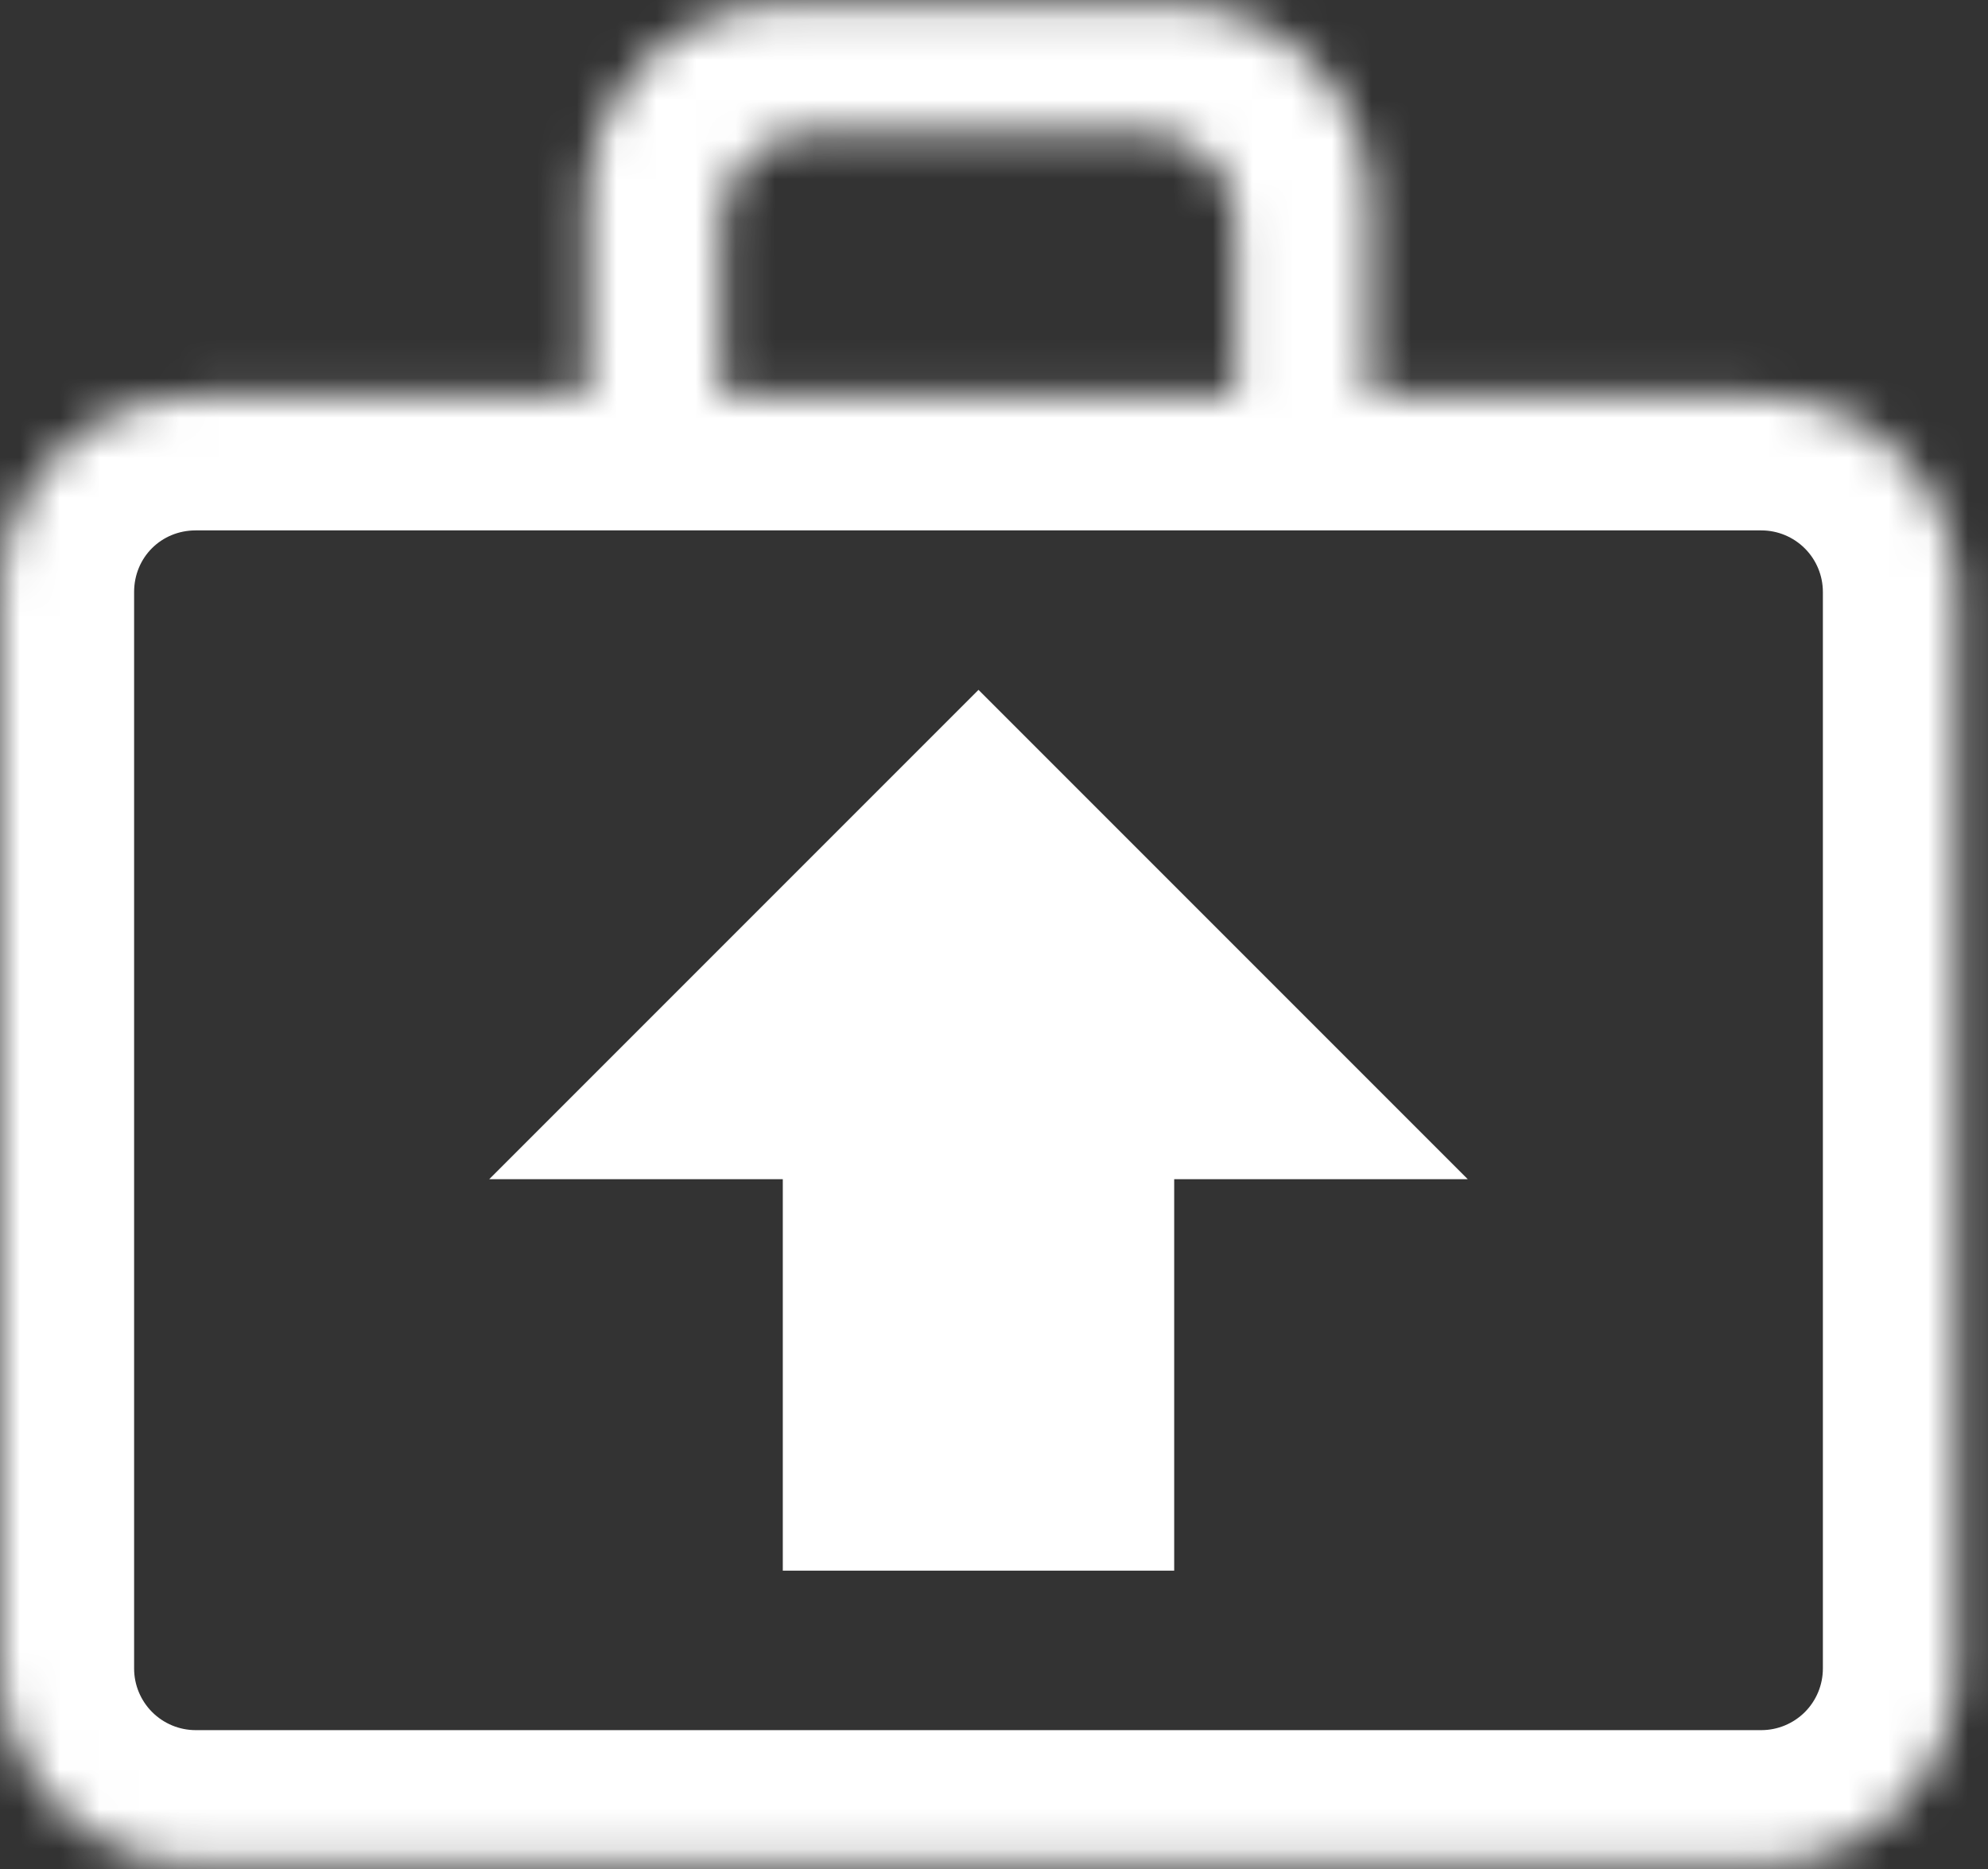 <svg width="50" height="47" viewBox="0 0 50 47" fill="none" xmlns="http://www.w3.org/2000/svg">
<rect x="0" y="0" width="50" height="47" fill="#333333" stroke="none"/>
<mask id="path-1-inside-1_981_26586" fill="white">
<path d="M19.688 0.121H29.532C30.838 0.121 32.09 0.64 33.013 1.563C33.936 2.486 34.454 3.738 34.454 5.043V9.965H44.298C45.604 9.965 46.856 10.484 47.779 11.407C48.702 12.33 49.22 13.582 49.22 14.887V41.958C49.22 43.264 48.702 44.516 47.779 45.439C46.856 46.362 45.604 46.88 44.298 46.88H4.922C3.617 46.88 2.365 46.362 1.442 45.439C0.519 44.516 0 43.264 0 41.958V14.887C0 12.155 2.19 9.965 4.922 9.965H14.766V5.043C14.766 2.311 16.956 0.121 19.688 0.121ZM31.078 9.965V5.578C31.078 4.336 30.073 3.329 28.831 3.329C27.484 3.329 25.806 3.329 24.61 3.329C23.414 3.329 21.736 3.329 20.39 3.329C19.148 3.329 18.142 4.336 18.142 5.578V9.965H31.078Z"/>
</mask>
<path d="M29.532 0.121V-3.252V0.121ZM34.454 9.965H31.081V13.338H34.454V9.965ZM44.298 9.965V6.592V9.965ZM0 41.958H-3.373H0ZM14.766 9.965V13.338H18.139V9.965H14.766ZM31.078 9.965V13.338H34.451V9.965H31.078ZM18.142 9.965H14.769V13.338H18.142V9.965ZM19.688 3.494H29.532V-3.252H19.688V3.494ZM29.532 3.494C29.943 3.494 30.337 3.657 30.628 3.948L35.398 -0.822C33.842 -2.378 31.732 -3.252 29.532 -3.252V3.494ZM30.628 3.948C30.918 4.238 31.081 4.632 31.081 5.043H37.827C37.827 2.843 36.953 0.733 35.398 -0.822L30.628 3.948ZM31.081 5.043V9.965H37.827V5.043H31.081ZM34.454 13.338H44.298V6.592H34.454V13.338ZM44.298 13.338C44.709 13.338 45.103 13.501 45.394 13.792L50.164 9.022C48.608 7.466 46.498 6.592 44.298 6.592V13.338ZM45.394 13.792C45.684 14.082 45.847 14.476 45.847 14.887H52.593C52.593 12.687 51.719 10.577 50.164 9.022L45.394 13.792ZM45.847 14.887V41.958H52.593V14.887H45.847ZM45.847 41.958C45.847 42.369 45.684 42.763 45.394 43.054L50.164 47.824C51.719 46.268 52.593 44.158 52.593 41.958H45.847ZM45.394 43.054C45.103 43.344 44.709 43.508 44.298 43.508V50.253C46.498 50.253 48.608 49.379 50.164 47.824L45.394 43.054ZM44.298 43.508H4.922V50.253H44.298V43.508ZM4.922 43.508C4.511 43.508 4.117 43.344 3.827 43.054L-0.943 47.824C0.612 49.379 2.722 50.253 4.922 50.253V43.508ZM3.827 43.054C3.536 42.763 3.373 42.369 3.373 41.958H-3.373C-3.373 44.158 -2.499 46.268 -0.943 47.824L3.827 43.054ZM3.373 41.958V14.887H-3.373V41.958H3.373ZM3.373 14.887C3.373 14.018 4.053 13.338 4.922 13.338V6.592C0.328 6.592 -3.373 10.293 -3.373 14.887H3.373ZM4.922 13.338H14.766V6.592H4.922V13.338ZM18.139 9.965V5.043H11.393V9.965H18.139ZM18.139 5.043C18.139 4.174 18.819 3.494 19.688 3.494V-3.252C15.094 -3.252 11.393 0.449 11.393 5.043H18.139ZM34.451 9.965V5.578H27.706V9.965H34.451ZM14.769 5.578V9.965H21.515V5.578H14.769ZM18.142 13.338H31.078V6.592H18.142V13.338ZM28.831 -0.043C28.828 -0.043 28.826 -0.043 28.823 -0.043C28.82 -0.043 28.818 -0.043 28.815 -0.043C28.812 -0.043 28.81 -0.043 28.807 -0.043C28.804 -0.043 28.802 -0.043 28.799 -0.043C28.796 -0.043 28.794 -0.043 28.791 -0.043C28.788 -0.043 28.786 -0.043 28.783 -0.043C28.781 -0.043 28.778 -0.043 28.775 -0.043C28.773 -0.043 28.77 -0.043 28.767 -0.043C28.765 -0.043 28.762 -0.043 28.759 -0.043C28.757 -0.043 28.754 -0.043 28.751 -0.043C28.749 -0.043 28.746 -0.043 28.744 -0.043C28.741 -0.043 28.738 -0.043 28.735 -0.043C28.733 -0.043 28.73 -0.043 28.727 -0.043C28.725 -0.043 28.722 -0.043 28.72 -0.043C28.717 -0.043 28.714 -0.043 28.712 -0.043C28.709 -0.043 28.706 -0.043 28.703 -0.043C28.701 -0.043 28.698 -0.043 28.695 -0.043C28.693 -0.043 28.69 -0.043 28.688 -0.043C28.685 -0.043 28.682 -0.043 28.679 -0.043C28.677 -0.043 28.674 -0.043 28.671 -0.043C28.669 -0.043 28.666 -0.043 28.663 -0.043C28.661 -0.043 28.658 -0.043 28.655 -0.043C28.653 -0.043 28.65 -0.043 28.647 -0.043C28.645 -0.043 28.642 -0.043 28.639 -0.043C28.637 -0.043 28.634 -0.043 28.631 -0.043C28.628 -0.043 28.626 -0.043 28.623 -0.043C28.62 -0.043 28.618 -0.043 28.615 -0.043C28.612 -0.043 28.61 -0.043 28.607 -0.043C28.604 -0.043 28.602 -0.043 28.599 -0.043C28.596 -0.043 28.593 -0.043 28.591 -0.043C28.588 -0.043 28.585 -0.043 28.583 -0.043C28.58 -0.043 28.577 -0.043 28.575 -0.043C28.572 -0.043 28.569 -0.043 28.566 -0.043C28.564 -0.043 28.561 -0.043 28.558 -0.043C28.555 -0.043 28.553 -0.043 28.55 -0.043C28.547 -0.043 28.545 -0.043 28.542 -0.043C28.539 -0.043 28.537 -0.043 28.534 -0.043C28.531 -0.043 28.528 -0.043 28.526 -0.043C28.523 -0.043 28.52 -0.043 28.517 -0.043C28.515 -0.043 28.512 -0.043 28.509 -0.043C28.507 -0.043 28.504 -0.043 28.501 -0.043C28.498 -0.043 28.496 -0.043 28.493 -0.043C28.49 -0.043 28.488 -0.043 28.485 -0.043C28.482 -0.043 28.479 -0.043 28.477 -0.043C28.474 -0.043 28.471 -0.043 28.468 -0.043C28.466 -0.043 28.463 -0.043 28.46 -0.043C28.457 -0.043 28.455 -0.043 28.452 -0.043C28.449 -0.043 28.447 -0.043 28.444 -0.043C28.441 -0.043 28.438 -0.043 28.436 -0.043C28.433 -0.043 28.43 -0.043 28.427 -0.043C28.425 -0.043 28.422 -0.043 28.419 -0.043C28.416 -0.043 28.414 -0.043 28.411 -0.043C28.408 -0.043 28.405 -0.043 28.403 -0.043C28.4 -0.043 28.397 -0.043 28.395 -0.043C28.392 -0.043 28.389 -0.043 28.386 -0.043C28.384 -0.043 28.381 -0.043 28.378 -0.043C28.375 -0.043 28.372 -0.043 28.37 -0.043C28.367 -0.043 28.364 -0.043 28.361 -0.043C28.359 -0.043 28.356 -0.043 28.353 -0.043C28.35 -0.043 28.348 -0.043 28.345 -0.043C28.342 -0.043 28.339 -0.043 28.337 -0.043C28.334 -0.043 28.331 -0.043 28.328 -0.043C28.326 -0.043 28.323 -0.043 28.32 -0.043C28.317 -0.043 28.314 -0.043 28.312 -0.043C28.309 -0.043 28.306 -0.043 28.303 -0.043C28.301 -0.043 28.298 -0.043 28.295 -0.043C28.292 -0.043 28.29 -0.043 28.287 -0.043C28.284 -0.043 28.281 -0.043 28.278 -0.043C28.276 -0.043 28.273 -0.043 28.27 -0.043C28.267 -0.043 28.265 -0.043 28.262 -0.043C28.259 -0.043 28.256 -0.043 28.253 -0.043C28.251 -0.043 28.248 -0.043 28.245 -0.043C28.242 -0.043 28.24 -0.043 28.237 -0.043C28.234 -0.043 28.231 -0.043 28.228 -0.043C28.226 -0.043 28.223 -0.043 28.22 -0.043C28.217 -0.043 28.215 -0.043 28.212 -0.043C28.209 -0.043 28.206 -0.043 28.203 -0.043C28.201 -0.043 28.198 -0.043 28.195 -0.043C28.192 -0.043 28.189 -0.043 28.187 -0.043C28.184 -0.043 28.181 -0.043 28.178 -0.043C28.175 -0.043 28.173 -0.043 28.17 -0.043C28.167 -0.043 28.164 -0.043 28.161 -0.043C28.159 -0.043 28.156 -0.043 28.153 -0.043C28.15 -0.043 28.148 -0.043 28.145 -0.043C28.142 -0.043 28.139 -0.043 28.136 -0.043C28.134 -0.043 28.131 -0.043 28.128 -0.043C28.125 -0.043 28.122 -0.043 28.119 -0.043C28.117 -0.043 28.114 -0.043 28.111 -0.043C28.108 -0.043 28.105 -0.043 28.103 -0.043C28.1 -0.043 28.097 -0.043 28.094 -0.043C28.091 -0.043 28.089 -0.043 28.086 -0.043C28.083 -0.043 28.08 -0.043 28.077 -0.043C28.075 -0.043 28.072 -0.043 28.069 -0.043C28.066 -0.043 28.063 -0.043 28.06 -0.043C28.058 -0.043 28.055 -0.043 28.052 -0.043C28.049 -0.043 28.046 -0.043 28.044 -0.043C28.041 -0.043 28.038 -0.043 28.035 -0.043C28.032 -0.043 28.029 -0.043 28.027 -0.043C28.024 -0.043 28.021 -0.043 28.018 -0.043C28.015 -0.043 28.012 -0.043 28.01 -0.043C28.007 -0.043 28.004 -0.043 28.001 -0.043C27.998 -0.043 27.996 -0.043 27.993 -0.043C27.99 -0.043 27.987 -0.043 27.984 -0.043C27.982 -0.043 27.979 -0.043 27.976 -0.043C27.973 -0.043 27.97 -0.043 27.967 -0.043C27.965 -0.043 27.962 -0.043 27.959 -0.043C27.956 -0.043 27.953 -0.043 27.95 -0.043C27.948 -0.043 27.945 -0.043 27.942 -0.043C27.939 -0.043 27.936 -0.043 27.933 -0.043C27.93 -0.043 27.928 -0.043 27.925 -0.043C27.922 -0.043 27.919 -0.043 27.916 -0.043C27.913 -0.043 27.911 -0.043 27.908 -0.043C27.905 -0.043 27.902 -0.043 27.899 -0.043C27.896 -0.043 27.894 -0.043 27.891 -0.043C27.888 -0.043 27.885 -0.043 27.882 -0.043C27.879 -0.043 27.877 -0.043 27.874 -0.043C27.871 -0.043 27.868 -0.043 27.865 -0.043C27.862 -0.043 27.86 -0.043 27.857 -0.043C27.854 -0.043 27.851 -0.043 27.848 -0.043C27.845 -0.043 27.843 -0.043 27.84 -0.043C27.837 -0.043 27.834 -0.043 27.831 -0.043C27.828 -0.043 27.825 -0.043 27.823 -0.043C27.82 -0.043 27.817 -0.043 27.814 -0.043C27.811 -0.043 27.808 -0.043 27.805 -0.043C27.803 -0.043 27.8 -0.043 27.797 -0.043C27.794 -0.043 27.791 -0.043 27.788 -0.043C27.785 -0.043 27.783 -0.043 27.78 -0.043C27.777 -0.043 27.774 -0.043 27.771 -0.043C27.768 -0.043 27.765 -0.043 27.763 -0.043C27.76 -0.043 27.757 -0.043 27.754 -0.043C27.751 -0.043 27.748 -0.043 27.745 -0.043C27.743 -0.043 27.74 -0.043 27.737 -0.043C27.734 -0.043 27.731 -0.043 27.728 -0.043C27.726 -0.043 27.723 -0.043 27.72 -0.043C27.717 -0.043 27.714 -0.043 27.711 -0.043C27.708 -0.043 27.706 -0.043 27.703 -0.043C27.7 -0.043 27.697 -0.043 27.694 -0.043C27.691 -0.043 27.688 -0.043 27.685 -0.043C27.683 -0.043 27.68 -0.043 27.677 -0.043C27.674 -0.043 27.671 -0.043 27.668 -0.043C27.665 -0.043 27.663 -0.043 27.66 -0.043C27.657 -0.043 27.654 -0.043 27.651 -0.043C27.648 -0.043 27.645 -0.043 27.642 -0.043C27.64 -0.043 27.637 -0.043 27.634 -0.043C27.631 -0.043 27.628 -0.043 27.625 -0.043C27.622 -0.043 27.619 -0.043 27.617 -0.043C27.614 -0.043 27.611 -0.043 27.608 -0.043C27.605 -0.043 27.602 -0.043 27.599 -0.043C27.596 -0.043 27.594 -0.043 27.591 -0.043C27.588 -0.043 27.585 -0.043 27.582 -0.043C27.579 -0.043 27.576 -0.043 27.573 -0.043C27.571 -0.043 27.568 -0.043 27.565 -0.043C27.562 -0.043 27.559 -0.043 27.556 -0.043C27.553 -0.043 27.551 -0.043 27.548 -0.043C27.545 -0.043 27.542 -0.043 27.539 -0.043C27.536 -0.043 27.533 -0.043 27.53 -0.043C27.527 -0.043 27.525 -0.043 27.522 -0.043C27.519 -0.043 27.516 -0.043 27.513 -0.043C27.51 -0.043 27.507 -0.043 27.505 -0.043C27.502 -0.043 27.499 -0.043 27.496 -0.043C27.493 -0.043 27.49 -0.043 27.487 -0.043C27.484 -0.043 27.482 -0.043 27.479 -0.043C27.476 -0.043 27.473 -0.043 27.47 -0.043C27.467 -0.043 27.464 -0.043 27.461 -0.043C27.458 -0.043 27.456 -0.043 27.453 -0.043C27.45 -0.043 27.447 -0.043 27.444 -0.043C27.441 -0.043 27.438 -0.043 27.435 -0.043C27.433 -0.043 27.43 -0.043 27.427 -0.043C27.424 -0.043 27.421 -0.043 27.418 -0.043C27.415 -0.043 27.412 -0.043 27.409 -0.043C27.407 -0.043 27.404 -0.043 27.401 -0.043C27.398 -0.043 27.395 -0.043 27.392 -0.043C27.389 -0.043 27.386 -0.043 27.383 -0.043C27.381 -0.043 27.378 -0.043 27.375 -0.043C27.372 -0.043 27.369 -0.043 27.366 -0.043C27.363 -0.043 27.36 -0.043 27.358 -0.043C27.355 -0.043 27.352 -0.043 27.349 -0.043C27.346 -0.043 27.343 -0.043 27.34 -0.043C27.337 -0.043 27.334 -0.043 27.331 -0.043C27.329 -0.043 27.326 -0.043 27.323 -0.043C27.32 -0.043 27.317 -0.043 27.314 -0.043C27.311 -0.043 27.308 -0.043 27.305 -0.043C27.303 -0.043 27.3 -0.043 27.297 -0.043C27.294 -0.043 27.291 -0.043 27.288 -0.043C27.285 -0.043 27.282 -0.043 27.279 -0.043C27.277 -0.043 27.274 -0.043 27.271 -0.043C27.268 -0.043 27.265 -0.043 27.262 -0.043C27.259 -0.043 27.256 -0.043 27.253 -0.043C27.251 -0.043 27.248 -0.043 27.245 -0.043C27.242 -0.043 27.239 -0.043 27.236 -0.043C27.233 -0.043 27.23 -0.043 27.227 -0.043C27.224 -0.043 27.222 -0.043 27.219 -0.043C27.216 -0.043 27.213 -0.043 27.21 -0.043C27.207 -0.043 27.204 -0.043 27.201 -0.043C27.198 -0.043 27.196 -0.043 27.193 -0.043C27.19 -0.043 27.187 -0.043 27.184 -0.043C27.181 -0.043 27.178 -0.043 27.175 -0.043C27.172 -0.043 27.17 -0.043 27.167 -0.043C27.164 -0.043 27.161 -0.043 27.158 -0.043C27.155 -0.043 27.152 -0.043 27.149 -0.043C27.146 -0.043 27.143 -0.043 27.141 -0.043C27.138 -0.043 27.135 -0.043 27.132 -0.043C27.129 -0.043 27.126 -0.043 27.123 -0.043C27.12 -0.043 27.117 -0.043 27.115 -0.043C27.112 -0.043 27.109 -0.043 27.106 -0.043C27.103 -0.043 27.1 -0.043 27.097 -0.043C27.094 -0.043 27.091 -0.043 27.089 -0.043C27.086 -0.043 27.083 -0.043 27.08 -0.043C27.077 -0.043 27.074 -0.043 27.071 -0.043C27.068 -0.043 27.065 -0.043 27.062 -0.043C27.06 -0.043 27.057 -0.043 27.054 -0.043C27.051 -0.043 27.048 -0.043 27.045 -0.043C27.042 -0.043 27.039 -0.043 27.037 -0.043C27.034 -0.043 27.031 -0.043 27.028 -0.043C27.025 -0.043 27.022 -0.043 27.019 -0.043C27.016 -0.043 27.013 -0.043 27.01 -0.043C27.008 -0.043 27.005 -0.043 27.002 -0.043C26.999 -0.043 26.996 -0.043 26.993 -0.043C26.99 -0.043 26.987 -0.043 26.984 -0.043C26.982 -0.043 26.979 -0.043 26.976 -0.043C26.973 -0.043 26.97 -0.043 26.967 -0.043C26.964 -0.043 26.961 -0.043 26.958 -0.043C26.956 -0.043 26.953 -0.043 26.95 -0.043C26.947 -0.043 26.944 -0.043 26.941 -0.043C26.938 -0.043 26.935 -0.043 26.932 -0.043C26.929 -0.043 26.927 -0.043 26.924 -0.043C26.921 -0.043 26.918 -0.043 26.915 -0.043C26.912 -0.043 26.909 -0.043 26.906 -0.043C26.903 -0.043 26.901 -0.043 26.898 -0.043C26.895 -0.043 26.892 -0.043 26.889 -0.043C26.886 -0.043 26.883 -0.043 26.88 -0.043C26.877 -0.043 26.875 -0.043 26.872 -0.043C26.869 -0.043 26.866 -0.043 26.863 -0.043C26.86 -0.043 26.857 -0.043 26.854 -0.043C26.851 -0.043 26.849 -0.043 26.846 -0.043C26.843 -0.043 26.84 -0.043 26.837 -0.043C26.834 -0.043 26.831 -0.043 26.828 -0.043C26.825 -0.043 26.823 -0.043 26.82 -0.043C26.817 -0.043 26.814 -0.043 26.811 -0.043C26.808 -0.043 26.805 -0.043 26.802 -0.043C26.799 -0.043 26.797 -0.043 26.794 -0.043C26.791 -0.043 26.788 -0.043 26.785 -0.043C26.782 -0.043 26.779 -0.043 26.776 -0.043C26.773 -0.043 26.77 -0.043 26.768 -0.043C26.765 -0.043 26.762 -0.043 26.759 -0.043C26.756 -0.043 26.753 -0.043 26.75 -0.043C26.747 -0.043 26.745 -0.043 26.742 -0.043C26.739 -0.043 26.736 -0.043 26.733 -0.043C26.73 -0.043 26.727 -0.043 26.724 -0.043C26.721 -0.043 26.719 -0.043 26.716 -0.043C26.713 -0.043 26.71 -0.043 26.707 -0.043C26.704 -0.043 26.701 -0.043 26.698 -0.043C26.695 -0.043 26.693 -0.043 26.69 -0.043C26.687 -0.043 26.684 -0.043 26.681 -0.043C26.678 -0.043 26.675 -0.043 26.672 -0.043C26.67 -0.043 26.667 -0.043 26.664 -0.043C26.661 -0.043 26.658 -0.043 26.655 -0.043C26.652 -0.043 26.649 -0.043 26.647 -0.043C26.644 -0.043 26.641 -0.043 26.638 -0.043C26.635 -0.043 26.632 -0.043 26.629 -0.043C26.626 -0.043 26.624 -0.043 26.621 -0.043C26.618 -0.043 26.615 -0.043 26.612 -0.043C26.609 -0.043 26.606 -0.043 26.603 -0.043C26.601 -0.043 26.598 -0.043 26.595 -0.043C26.592 -0.043 26.589 -0.043 26.586 -0.043C26.583 -0.043 26.58 -0.043 26.578 -0.043C26.575 -0.043 26.572 -0.043 26.569 -0.043C26.566 -0.043 26.563 -0.043 26.56 -0.043C26.557 -0.043 26.555 -0.043 26.552 -0.043C26.549 -0.043 26.546 -0.043 26.543 -0.043C26.54 -0.043 26.537 -0.043 26.535 -0.043C26.532 -0.043 26.529 -0.043 26.526 -0.043C26.523 -0.043 26.52 -0.043 26.517 -0.043C26.514 -0.043 26.512 -0.043 26.509 -0.043C26.506 -0.043 26.503 -0.043 26.5 -0.043C26.497 -0.043 26.494 -0.043 26.491 -0.043C26.489 -0.043 26.486 -0.043 26.483 -0.043C26.48 -0.043 26.477 -0.043 26.474 -0.043C26.471 -0.043 26.468 -0.043 26.466 -0.043C26.463 -0.043 26.46 -0.043 26.457 -0.043C26.454 -0.043 26.451 -0.043 26.448 -0.043C26.446 -0.043 26.443 -0.043 26.44 -0.043C26.437 -0.043 26.434 -0.043 26.431 -0.043C26.428 -0.043 26.426 -0.043 26.423 -0.043C26.42 -0.043 26.417 -0.043 26.414 -0.043C26.411 -0.043 26.409 -0.043 26.406 -0.043C26.403 -0.043 26.4 -0.043 26.397 -0.043C26.394 -0.043 26.391 -0.043 26.389 -0.043C26.386 -0.043 26.383 -0.043 26.38 -0.043C26.377 -0.043 26.374 -0.043 26.371 -0.043C26.369 -0.043 26.366 -0.043 26.363 -0.043C26.36 -0.043 26.357 -0.043 26.354 -0.043C26.351 -0.043 26.349 -0.043 26.346 -0.043C26.343 -0.043 26.34 -0.043 26.337 -0.043C26.334 -0.043 26.331 -0.043 26.329 -0.043C26.326 -0.043 26.323 -0.043 26.32 -0.043C26.317 -0.043 26.314 -0.043 26.311 -0.043C26.309 -0.043 26.306 -0.043 26.303 -0.043C26.3 -0.043 26.297 -0.043 26.294 -0.043C26.292 -0.043 26.289 -0.043 26.286 -0.043C26.283 -0.043 26.28 -0.043 26.277 -0.043C26.274 -0.043 26.272 -0.043 26.269 -0.043C26.266 -0.043 26.263 -0.043 26.26 -0.043C26.258 -0.043 26.255 -0.043 26.252 -0.043C26.249 -0.043 26.246 -0.043 26.243 -0.043C26.24 -0.043 26.238 -0.043 26.235 -0.043C26.232 -0.043 26.229 -0.043 26.226 -0.043C26.223 -0.043 26.221 -0.043 26.218 -0.043C26.215 -0.043 26.212 -0.043 26.209 -0.043C26.206 -0.043 26.204 -0.043 26.201 -0.043C26.198 -0.043 26.195 -0.043 26.192 -0.043C26.189 -0.043 26.187 -0.043 26.184 -0.043C26.181 -0.043 26.178 -0.043 26.175 -0.043C26.172 -0.043 26.17 -0.043 26.167 -0.043C26.164 -0.043 26.161 -0.043 26.158 -0.043C26.155 -0.043 26.153 -0.043 26.15 -0.043C26.147 -0.043 26.144 -0.043 26.141 -0.043C26.139 -0.043 26.136 -0.043 26.133 -0.043C26.13 -0.043 26.127 -0.043 26.125 -0.043C26.122 -0.043 26.119 -0.043 26.116 -0.043C26.113 -0.043 26.11 -0.043 26.108 -0.043C26.105 -0.043 26.102 -0.043 26.099 -0.043C26.096 -0.043 26.093 -0.043 26.091 -0.043C26.088 -0.043 26.085 -0.043 26.082 -0.043C26.079 -0.043 26.077 -0.043 26.074 -0.043C26.071 -0.043 26.068 -0.043 26.065 -0.043C26.063 -0.043 26.06 -0.043 26.057 -0.043C26.054 -0.043 26.051 -0.043 26.049 -0.043C26.046 -0.043 26.043 -0.043 26.04 -0.043C26.037 -0.043 26.035 -0.043 26.032 -0.043C26.029 -0.043 26.026 -0.043 26.023 -0.043C26.02 -0.043 26.018 -0.043 26.015 -0.043C26.012 -0.043 26.009 -0.043 26.006 -0.043C26.004 -0.043 26.001 -0.043 25.998 -0.043C25.995 -0.043 25.992 -0.043 25.99 -0.043C25.987 -0.043 25.984 -0.043 25.981 -0.043C25.979 -0.043 25.976 -0.043 25.973 -0.043C25.97 -0.043 25.967 -0.043 25.965 -0.043C25.962 -0.043 25.959 -0.043 25.956 -0.043C25.953 -0.043 25.951 -0.043 25.948 -0.043C25.945 -0.043 25.942 -0.043 25.939 -0.043C25.937 -0.043 25.934 -0.043 25.931 -0.043C25.928 -0.043 25.925 -0.043 25.923 -0.043C25.92 -0.043 25.917 -0.043 25.914 -0.043C25.912 -0.043 25.909 -0.043 25.906 -0.043C25.903 -0.043 25.901 -0.043 25.898 -0.043C25.895 -0.043 25.892 -0.043 25.889 -0.043C25.887 -0.043 25.884 -0.043 25.881 -0.043C25.878 -0.043 25.875 -0.043 25.873 -0.043C25.87 -0.043 25.867 -0.043 25.864 -0.043C25.862 -0.043 25.859 -0.043 25.856 -0.043C25.853 -0.043 25.851 -0.043 25.848 -0.043C25.845 -0.043 25.842 -0.043 25.839 -0.043C25.837 -0.043 25.834 -0.043 25.831 -0.043C25.828 -0.043 25.826 -0.043 25.823 -0.043C25.82 -0.043 25.817 -0.043 25.815 -0.043C25.812 -0.043 25.809 -0.043 25.806 -0.043C25.803 -0.043 25.801 -0.043 25.798 -0.043C25.795 -0.043 25.793 -0.043 25.79 -0.043C25.787 -0.043 25.784 -0.043 25.782 -0.043C25.779 -0.043 25.776 -0.043 25.773 -0.043C25.77 -0.043 25.768 -0.043 25.765 -0.043C25.762 -0.043 25.759 -0.043 25.757 -0.043C25.754 -0.043 25.751 -0.043 25.748 -0.043C25.746 -0.043 25.743 -0.043 25.74 -0.043C25.738 -0.043 25.735 -0.043 25.732 -0.043C25.729 -0.043 25.727 -0.043 25.724 -0.043C25.721 -0.043 25.718 -0.043 25.715 -0.043C25.713 -0.043 25.71 -0.043 25.707 -0.043C25.705 -0.043 25.702 -0.043 25.699 -0.043C25.696 -0.043 25.694 -0.043 25.691 -0.043C25.688 -0.043 25.685 -0.043 25.683 -0.043C25.68 -0.043 25.677 -0.043 25.674 -0.043C25.672 -0.043 25.669 -0.043 25.666 -0.043C25.664 -0.043 25.661 -0.043 25.658 -0.043C25.655 -0.043 25.653 -0.043 25.65 -0.043C25.647 -0.043 25.645 -0.043 25.642 -0.043C25.639 -0.043 25.636 -0.043 25.634 -0.043C25.631 -0.043 25.628 -0.043 25.625 -0.043C25.623 -0.043 25.62 -0.043 25.617 -0.043C25.615 -0.043 25.612 -0.043 25.609 -0.043C25.607 -0.043 25.604 -0.043 25.601 -0.043C25.598 -0.043 25.596 -0.043 25.593 -0.043C25.59 -0.043 25.587 -0.043 25.585 -0.043C25.582 -0.043 25.579 -0.043 25.577 -0.043C25.574 -0.043 25.571 -0.043 25.569 -0.043C25.566 -0.043 25.563 -0.043 25.561 -0.043C25.558 -0.043 25.555 -0.043 25.552 -0.043C25.55 -0.043 25.547 -0.043 25.544 -0.043C25.542 -0.043 25.539 -0.043 25.536 -0.043C25.534 -0.043 25.531 -0.043 25.528 -0.043C25.525 -0.043 25.523 -0.043 25.52 -0.043C25.517 -0.043 25.515 -0.043 25.512 -0.043C25.509 -0.043 25.507 -0.043 25.504 -0.043C25.501 -0.043 25.498 -0.043 25.496 -0.043C25.493 -0.043 25.491 -0.043 25.488 -0.043C25.485 -0.043 25.482 -0.043 25.48 -0.043C25.477 -0.043 25.474 -0.043 25.472 -0.043C25.469 -0.043 25.466 -0.043 25.464 -0.043C25.461 -0.043 25.458 -0.043 25.456 -0.043C25.453 -0.043 25.45 -0.043 25.448 -0.043C25.445 -0.043 25.442 -0.043 25.44 -0.043C25.437 -0.043 25.434 -0.043 25.432 -0.043C25.429 -0.043 25.426 -0.043 25.424 -0.043C25.421 -0.043 25.418 -0.043 25.416 -0.043C25.413 -0.043 25.41 -0.043 25.408 -0.043C25.405 -0.043 25.402 -0.043 25.4 -0.043C25.397 -0.043 25.394 -0.043 25.392 -0.043C25.389 -0.043 25.387 -0.043 25.384 -0.043C25.381 -0.043 25.378 -0.043 25.376 -0.043C25.373 -0.043 25.371 -0.043 25.368 -0.043C25.365 -0.043 25.363 -0.043 25.36 -0.043C25.357 -0.043 25.355 -0.043 25.352 -0.043C25.349 -0.043 25.347 -0.043 25.344 -0.043C25.341 -0.043 25.339 -0.043 25.336 -0.043C25.334 -0.043 25.331 -0.043 25.328 -0.043C25.326 -0.043 25.323 -0.043 25.32 -0.043C25.318 -0.043 25.315 -0.043 25.313 -0.043C25.31 -0.043 25.307 -0.043 25.305 -0.043C25.302 -0.043 25.299 -0.043 25.297 -0.043C25.294 -0.043 25.292 -0.043 25.289 -0.043C25.286 -0.043 25.284 -0.043 25.281 -0.043C25.279 -0.043 25.276 -0.043 25.273 -0.043C25.271 -0.043 25.268 -0.043 25.265 -0.043C25.263 -0.043 25.26 -0.043 25.258 -0.043C25.255 -0.043 25.252 -0.043 25.25 -0.043C25.247 -0.043 25.244 -0.043 25.242 -0.043C25.239 -0.043 25.237 -0.043 25.234 -0.043C25.232 -0.043 25.229 -0.043 25.226 -0.043C25.224 -0.043 25.221 -0.043 25.218 -0.043C25.216 -0.043 25.213 -0.043 25.211 -0.043C25.208 -0.043 25.206 -0.043 25.203 -0.043C25.2 -0.043 25.198 -0.043 25.195 -0.043C25.193 -0.043 25.19 -0.043 25.187 -0.043C25.185 -0.043 25.182 -0.043 25.18 -0.043C25.177 -0.043 25.174 -0.043 25.172 -0.043C25.169 -0.043 25.167 -0.043 25.164 -0.043C25.162 -0.043 25.159 -0.043 25.157 -0.043C25.154 -0.043 25.151 -0.043 25.149 -0.043C25.146 -0.043 25.144 -0.043 25.141 -0.043C25.139 -0.043 25.136 -0.043 25.133 -0.043C25.131 -0.043 25.128 -0.043 25.126 -0.043C25.123 -0.043 25.12 -0.043 25.118 -0.043C25.115 -0.043 25.113 -0.043 25.11 -0.043C25.108 -0.043 25.105 -0.043 25.103 -0.043C25.1 -0.043 25.098 -0.043 25.095 -0.043C25.092 -0.043 25.09 -0.043 25.087 -0.043C25.085 -0.043 25.082 -0.043 25.08 -0.043C25.077 -0.043 25.075 -0.043 25.072 -0.043C25.07 -0.043 25.067 -0.043 25.064 -0.043C25.062 -0.043 25.059 -0.043 25.057 -0.043C25.054 -0.043 25.052 -0.043 25.049 -0.043C25.047 -0.043 25.044 -0.043 25.042 -0.043C25.039 -0.043 25.037 -0.043 25.034 -0.043C25.031 -0.043 25.029 -0.043 25.026 -0.043C25.024 -0.043 25.021 -0.043 25.019 -0.043C25.016 -0.043 25.014 -0.043 25.011 -0.043C25.009 -0.043 25.006 -0.043 25.004 -0.043C25.001 -0.043 24.999 -0.043 24.996 -0.043C24.994 -0.043 24.991 -0.043 24.989 -0.043C24.986 -0.043 24.984 -0.043 24.981 -0.043C24.979 -0.043 24.976 -0.043 24.974 -0.043C24.971 -0.043 24.969 -0.043 24.966 -0.043C24.964 -0.043 24.961 -0.043 24.959 -0.043C24.956 -0.043 24.954 -0.043 24.951 -0.043C24.949 -0.043 24.946 -0.043 24.944 -0.043C24.941 -0.043 24.939 -0.043 24.936 -0.043C24.934 -0.043 24.931 -0.043 24.929 -0.043C24.926 -0.043 24.924 -0.043 24.921 -0.043C24.919 -0.043 24.916 -0.043 24.914 -0.043C24.911 -0.043 24.909 -0.043 24.906 -0.043C24.904 -0.043 24.901 -0.043 24.899 -0.043C24.896 -0.043 24.894 -0.043 24.892 -0.043C24.889 -0.043 24.887 -0.043 24.884 -0.043C24.882 -0.043 24.879 -0.043 24.877 -0.043C24.874 -0.043 24.872 -0.043 24.869 -0.043C24.867 -0.043 24.864 -0.043 24.862 -0.043C24.86 -0.043 24.857 -0.043 24.855 -0.043C24.852 -0.043 24.85 -0.043 24.847 -0.043C24.845 -0.043 24.842 -0.043 24.84 -0.043C24.837 -0.043 24.835 -0.043 24.832 -0.043C24.83 -0.043 24.828 -0.043 24.825 -0.043C24.823 -0.043 24.82 -0.043 24.818 -0.043C24.815 -0.043 24.813 -0.043 24.811 -0.043C24.808 -0.043 24.806 -0.043 24.803 -0.043C24.801 -0.043 24.798 -0.043 24.796 -0.043C24.794 -0.043 24.791 -0.043 24.789 -0.043C24.786 -0.043 24.784 -0.043 24.781 -0.043C24.779 -0.043 24.777 -0.043 24.774 -0.043C24.772 -0.043 24.769 -0.043 24.767 -0.043C24.765 -0.043 24.762 -0.043 24.76 -0.043C24.757 -0.043 24.755 -0.043 24.753 -0.043C24.75 -0.043 24.748 -0.043 24.745 -0.043C24.743 -0.043 24.74 -0.043 24.738 -0.043C24.736 -0.043 24.733 -0.043 24.731 -0.043C24.728 -0.043 24.726 -0.043 24.724 -0.043C24.721 -0.043 24.719 -0.043 24.716 -0.043C24.714 -0.043 24.712 -0.043 24.709 -0.043C24.707 -0.043 24.704 -0.043 24.702 -0.043C24.7 -0.043 24.697 -0.043 24.695 -0.043C24.693 -0.043 24.69 -0.043 24.688 -0.043C24.686 -0.043 24.683 -0.043 24.681 -0.043C24.678 -0.043 24.676 -0.043 24.674 -0.043C24.671 -0.043 24.669 -0.043 24.667 -0.043C24.664 -0.043 24.662 -0.043 24.66 -0.043C24.657 -0.043 24.655 -0.043 24.652 -0.043C24.65 -0.043 24.648 -0.043 24.645 -0.043C24.643 -0.043 24.641 -0.043 24.638 -0.043C24.636 -0.043 24.634 -0.043 24.631 -0.043C24.629 -0.043 24.627 -0.043 24.624 -0.043C24.622 -0.043 24.619 -0.043 24.617 -0.043C24.615 -0.043 24.613 -0.043 24.61 -0.043V6.702C24.613 6.702 24.615 6.702 24.617 6.702C24.619 6.702 24.622 6.702 24.624 6.702C24.627 6.702 24.629 6.702 24.631 6.702C24.634 6.702 24.636 6.702 24.638 6.702C24.641 6.702 24.643 6.702 24.645 6.702C24.648 6.702 24.65 6.702 24.652 6.702C24.655 6.702 24.657 6.702 24.66 6.702C24.662 6.702 24.664 6.702 24.667 6.702C24.669 6.702 24.671 6.702 24.674 6.702C24.676 6.702 24.678 6.702 24.681 6.702C24.683 6.702 24.686 6.702 24.688 6.702C24.69 6.702 24.693 6.702 24.695 6.702C24.697 6.702 24.7 6.702 24.702 6.702C24.704 6.702 24.707 6.702 24.709 6.702C24.712 6.702 24.714 6.702 24.716 6.702C24.719 6.702 24.721 6.702 24.724 6.702C24.726 6.702 24.728 6.702 24.731 6.702C24.733 6.702 24.736 6.702 24.738 6.702C24.74 6.702 24.743 6.702 24.745 6.702C24.748 6.702 24.75 6.702 24.753 6.702C24.755 6.702 24.757 6.702 24.76 6.702C24.762 6.702 24.765 6.702 24.767 6.702C24.769 6.702 24.772 6.702 24.774 6.702C24.777 6.702 24.779 6.702 24.781 6.702C24.784 6.702 24.786 6.702 24.789 6.702C24.791 6.702 24.794 6.702 24.796 6.702C24.798 6.702 24.801 6.702 24.803 6.702C24.806 6.702 24.808 6.702 24.811 6.702C24.813 6.702 24.815 6.702 24.818 6.702C24.82 6.702 24.823 6.702 24.825 6.702C24.828 6.702 24.83 6.702 24.832 6.702C24.835 6.702 24.837 6.702 24.84 6.702C24.842 6.702 24.845 6.702 24.847 6.702C24.85 6.702 24.852 6.702 24.855 6.702C24.857 6.702 24.86 6.702 24.862 6.702C24.864 6.702 24.867 6.702 24.869 6.702C24.872 6.702 24.874 6.702 24.877 6.702C24.879 6.702 24.882 6.702 24.884 6.702C24.887 6.702 24.889 6.702 24.892 6.702C24.894 6.702 24.896 6.702 24.899 6.702C24.901 6.702 24.904 6.702 24.906 6.702C24.909 6.702 24.911 6.702 24.914 6.702C24.916 6.702 24.919 6.702 24.921 6.702C24.924 6.702 24.926 6.702 24.929 6.702C24.931 6.702 24.934 6.702 24.936 6.702C24.939 6.702 24.941 6.702 24.944 6.702C24.946 6.702 24.949 6.702 24.951 6.702C24.954 6.702 24.956 6.702 24.959 6.702C24.961 6.702 24.964 6.702 24.966 6.702C24.969 6.702 24.971 6.702 24.974 6.702C24.976 6.702 24.979 6.702 24.981 6.702C24.984 6.702 24.986 6.702 24.989 6.702C24.991 6.702 24.994 6.702 24.996 6.702C24.999 6.702 25.001 6.702 25.004 6.702C25.006 6.702 25.009 6.702 25.011 6.702C25.014 6.702 25.016 6.702 25.019 6.702C25.021 6.702 25.024 6.702 25.026 6.702C25.029 6.702 25.031 6.702 25.034 6.702C25.037 6.702 25.039 6.702 25.042 6.702C25.044 6.702 25.047 6.702 25.049 6.702C25.052 6.702 25.054 6.702 25.057 6.702C25.059 6.702 25.062 6.702 25.064 6.702C25.067 6.702 25.07 6.702 25.072 6.702C25.075 6.702 25.077 6.702 25.08 6.702C25.082 6.702 25.085 6.702 25.087 6.702C25.09 6.702 25.092 6.702 25.095 6.702C25.098 6.702 25.1 6.702 25.103 6.702C25.105 6.702 25.108 6.702 25.11 6.702C25.113 6.702 25.115 6.702 25.118 6.702C25.12 6.702 25.123 6.702 25.126 6.702C25.128 6.702 25.131 6.702 25.133 6.702C25.136 6.702 25.139 6.702 25.141 6.702C25.144 6.702 25.146 6.702 25.149 6.702C25.151 6.702 25.154 6.702 25.157 6.702C25.159 6.702 25.162 6.702 25.164 6.702C25.167 6.702 25.169 6.702 25.172 6.702C25.174 6.702 25.177 6.702 25.18 6.702C25.182 6.702 25.185 6.702 25.187 6.702C25.19 6.702 25.193 6.702 25.195 6.702C25.198 6.702 25.2 6.702 25.203 6.702C25.206 6.702 25.208 6.702 25.211 6.702C25.213 6.702 25.216 6.702 25.218 6.702C25.221 6.702 25.224 6.702 25.226 6.702C25.229 6.702 25.232 6.702 25.234 6.702C25.237 6.702 25.239 6.702 25.242 6.702C25.244 6.702 25.247 6.702 25.25 6.702C25.252 6.702 25.255 6.702 25.258 6.702C25.26 6.702 25.263 6.702 25.265 6.702C25.268 6.702 25.271 6.702 25.273 6.702C25.276 6.702 25.279 6.702 25.281 6.702C25.284 6.702 25.286 6.702 25.289 6.702C25.292 6.702 25.294 6.702 25.297 6.702C25.299 6.702 25.302 6.702 25.305 6.702C25.307 6.702 25.31 6.702 25.313 6.702C25.315 6.702 25.318 6.702 25.32 6.702C25.323 6.702 25.326 6.702 25.328 6.702C25.331 6.702 25.334 6.702 25.336 6.702C25.339 6.702 25.341 6.702 25.344 6.702C25.347 6.702 25.349 6.702 25.352 6.702C25.355 6.702 25.357 6.702 25.36 6.702C25.363 6.702 25.365 6.702 25.368 6.702C25.371 6.702 25.373 6.702 25.376 6.702C25.378 6.702 25.381 6.702 25.384 6.702C25.387 6.702 25.389 6.702 25.392 6.702C25.394 6.702 25.397 6.702 25.4 6.702C25.402 6.702 25.405 6.702 25.408 6.702C25.41 6.702 25.413 6.702 25.416 6.702C25.418 6.702 25.421 6.702 25.424 6.702C25.426 6.702 25.429 6.702 25.432 6.702C25.434 6.702 25.437 6.702 25.44 6.702C25.442 6.702 25.445 6.702 25.448 6.702C25.45 6.702 25.453 6.702 25.456 6.702C25.458 6.702 25.461 6.702 25.464 6.702C25.466 6.702 25.469 6.702 25.472 6.702C25.474 6.702 25.477 6.702 25.48 6.702C25.482 6.702 25.485 6.702 25.488 6.702C25.491 6.702 25.493 6.702 25.496 6.702C25.498 6.702 25.501 6.702 25.504 6.702C25.507 6.702 25.509 6.702 25.512 6.702C25.515 6.702 25.517 6.702 25.52 6.702C25.523 6.702 25.525 6.702 25.528 6.702C25.531 6.702 25.534 6.702 25.536 6.702C25.539 6.702 25.542 6.702 25.544 6.702C25.547 6.702 25.55 6.702 25.552 6.702C25.555 6.702 25.558 6.702 25.561 6.702C25.563 6.702 25.566 6.702 25.569 6.702C25.571 6.702 25.574 6.702 25.577 6.702C25.579 6.702 25.582 6.702 25.585 6.702C25.587 6.702 25.59 6.702 25.593 6.702C25.596 6.702 25.598 6.702 25.601 6.702C25.604 6.702 25.607 6.702 25.609 6.702C25.612 6.702 25.615 6.702 25.617 6.702C25.62 6.702 25.623 6.702 25.625 6.702C25.628 6.702 25.631 6.702 25.634 6.702C25.636 6.702 25.639 6.702 25.642 6.702C25.645 6.702 25.647 6.702 25.65 6.702C25.653 6.702 25.655 6.702 25.658 6.702C25.661 6.702 25.664 6.702 25.666 6.702C25.669 6.702 25.672 6.702 25.674 6.702C25.677 6.702 25.68 6.702 25.683 6.702C25.685 6.702 25.688 6.702 25.691 6.702C25.694 6.702 25.696 6.702 25.699 6.702C25.702 6.702 25.705 6.702 25.707 6.702C25.71 6.702 25.713 6.702 25.715 6.702C25.718 6.702 25.721 6.702 25.724 6.702C25.727 6.702 25.729 6.702 25.732 6.702C25.735 6.702 25.738 6.702 25.74 6.702C25.743 6.702 25.746 6.702 25.748 6.702C25.751 6.702 25.754 6.702 25.757 6.702C25.759 6.702 25.762 6.702 25.765 6.702C25.768 6.702 25.77 6.702 25.773 6.702C25.776 6.702 25.779 6.702 25.782 6.702C25.784 6.702 25.787 6.702 25.79 6.702C25.793 6.702 25.795 6.702 25.798 6.702C25.801 6.702 25.803 6.702 25.806 6.702C25.809 6.702 25.812 6.702 25.815 6.702C25.817 6.702 25.82 6.702 25.823 6.702C25.826 6.702 25.828 6.702 25.831 6.702C25.834 6.702 25.837 6.702 25.839 6.702C25.842 6.702 25.845 6.702 25.848 6.702C25.851 6.702 25.853 6.702 25.856 6.702C25.859 6.702 25.862 6.702 25.864 6.702C25.867 6.702 25.87 6.702 25.873 6.702C25.875 6.702 25.878 6.702 25.881 6.702C25.884 6.702 25.887 6.702 25.889 6.702C25.892 6.702 25.895 6.702 25.898 6.702C25.901 6.702 25.903 6.702 25.906 6.702C25.909 6.702 25.912 6.702 25.914 6.702C25.917 6.702 25.92 6.702 25.923 6.702C25.925 6.702 25.928 6.702 25.931 6.702C25.934 6.702 25.937 6.702 25.939 6.702C25.942 6.702 25.945 6.702 25.948 6.702C25.951 6.702 25.953 6.702 25.956 6.702C25.959 6.702 25.962 6.702 25.965 6.702C25.967 6.702 25.97 6.702 25.973 6.702C25.976 6.702 25.979 6.702 25.981 6.702C25.984 6.702 25.987 6.702 25.99 6.702C25.992 6.702 25.995 6.702 25.998 6.702C26.001 6.702 26.004 6.702 26.006 6.702C26.009 6.702 26.012 6.702 26.015 6.702C26.018 6.702 26.02 6.702 26.023 6.702C26.026 6.702 26.029 6.702 26.032 6.702C26.035 6.702 26.037 6.702 26.04 6.702C26.043 6.702 26.046 6.702 26.049 6.702C26.051 6.702 26.054 6.702 26.057 6.702C26.06 6.702 26.063 6.702 26.065 6.702C26.068 6.702 26.071 6.702 26.074 6.702C26.077 6.702 26.079 6.702 26.082 6.702C26.085 6.702 26.088 6.702 26.091 6.702C26.093 6.702 26.096 6.702 26.099 6.702C26.102 6.702 26.105 6.702 26.108 6.702C26.11 6.702 26.113 6.702 26.116 6.702C26.119 6.702 26.122 6.702 26.125 6.702C26.127 6.702 26.13 6.702 26.133 6.702C26.136 6.702 26.139 6.702 26.141 6.702C26.144 6.702 26.147 6.702 26.15 6.702C26.153 6.702 26.155 6.702 26.158 6.702C26.161 6.702 26.164 6.702 26.167 6.702C26.17 6.702 26.172 6.702 26.175 6.702C26.178 6.702 26.181 6.702 26.184 6.702C26.187 6.702 26.189 6.702 26.192 6.702C26.195 6.702 26.198 6.702 26.201 6.702C26.204 6.702 26.206 6.702 26.209 6.702C26.212 6.702 26.215 6.702 26.218 6.702C26.221 6.702 26.223 6.702 26.226 6.702C26.229 6.702 26.232 6.702 26.235 6.702C26.238 6.702 26.24 6.702 26.243 6.702C26.246 6.702 26.249 6.702 26.252 6.702C26.255 6.702 26.258 6.702 26.26 6.702C26.263 6.702 26.266 6.702 26.269 6.702C26.272 6.702 26.274 6.702 26.277 6.702C26.28 6.702 26.283 6.702 26.286 6.702C26.289 6.702 26.292 6.702 26.294 6.702C26.297 6.702 26.3 6.702 26.303 6.702C26.306 6.702 26.309 6.702 26.311 6.702C26.314 6.702 26.317 6.702 26.32 6.702C26.323 6.702 26.326 6.702 26.329 6.702C26.331 6.702 26.334 6.702 26.337 6.702C26.34 6.702 26.343 6.702 26.346 6.702C26.349 6.702 26.351 6.702 26.354 6.702C26.357 6.702 26.36 6.702 26.363 6.702C26.366 6.702 26.369 6.702 26.371 6.702C26.374 6.702 26.377 6.702 26.38 6.702C26.383 6.702 26.386 6.702 26.389 6.702C26.391 6.702 26.394 6.702 26.397 6.702C26.4 6.702 26.403 6.702 26.406 6.702C26.409 6.702 26.411 6.702 26.414 6.702C26.417 6.702 26.42 6.702 26.423 6.702C26.426 6.702 26.428 6.702 26.431 6.702C26.434 6.702 26.437 6.702 26.44 6.702C26.443 6.702 26.446 6.702 26.448 6.702C26.451 6.702 26.454 6.702 26.457 6.702C26.46 6.702 26.463 6.702 26.466 6.702C26.468 6.702 26.471 6.702 26.474 6.702C26.477 6.702 26.48 6.702 26.483 6.702C26.486 6.702 26.489 6.702 26.491 6.702C26.494 6.702 26.497 6.702 26.5 6.702C26.503 6.702 26.506 6.702 26.509 6.702C26.512 6.702 26.514 6.702 26.517 6.702C26.52 6.702 26.523 6.702 26.526 6.702C26.529 6.702 26.532 6.702 26.535 6.702C26.537 6.702 26.54 6.702 26.543 6.702C26.546 6.702 26.549 6.702 26.552 6.702C26.555 6.702 26.557 6.702 26.56 6.702C26.563 6.702 26.566 6.702 26.569 6.702C26.572 6.702 26.575 6.702 26.578 6.702C26.58 6.702 26.583 6.702 26.586 6.702C26.589 6.702 26.592 6.702 26.595 6.702C26.598 6.702 26.601 6.702 26.603 6.702C26.606 6.702 26.609 6.702 26.612 6.702C26.615 6.702 26.618 6.702 26.621 6.702C26.624 6.702 26.626 6.702 26.629 6.702C26.632 6.702 26.635 6.702 26.638 6.702C26.641 6.702 26.644 6.702 26.647 6.702C26.649 6.702 26.652 6.702 26.655 6.702C26.658 6.702 26.661 6.702 26.664 6.702C26.667 6.702 26.67 6.702 26.672 6.702C26.675 6.702 26.678 6.702 26.681 6.702C26.684 6.702 26.687 6.702 26.69 6.702C26.693 6.702 26.695 6.702 26.698 6.702C26.701 6.702 26.704 6.702 26.707 6.702C26.71 6.702 26.713 6.702 26.716 6.702C26.719 6.702 26.721 6.702 26.724 6.702C26.727 6.702 26.73 6.702 26.733 6.702C26.736 6.702 26.739 6.702 26.742 6.702C26.745 6.702 26.747 6.702 26.75 6.702C26.753 6.702 26.756 6.702 26.759 6.702C26.762 6.702 26.765 6.702 26.768 6.702C26.77 6.702 26.773 6.702 26.776 6.702C26.779 6.702 26.782 6.702 26.785 6.702C26.788 6.702 26.791 6.702 26.794 6.702C26.797 6.702 26.799 6.702 26.802 6.702C26.805 6.702 26.808 6.702 26.811 6.702C26.814 6.702 26.817 6.702 26.82 6.702C26.823 6.702 26.825 6.702 26.828 6.702C26.831 6.702 26.834 6.702 26.837 6.702C26.84 6.702 26.843 6.702 26.846 6.702C26.849 6.702 26.851 6.702 26.854 6.702C26.857 6.702 26.86 6.702 26.863 6.702C26.866 6.702 26.869 6.702 26.872 6.702C26.875 6.702 26.877 6.702 26.88 6.702C26.883 6.702 26.886 6.702 26.889 6.702C26.892 6.702 26.895 6.702 26.898 6.702C26.901 6.702 26.903 6.702 26.906 6.702C26.909 6.702 26.912 6.702 26.915 6.702C26.918 6.702 26.921 6.702 26.924 6.702C26.927 6.702 26.929 6.702 26.932 6.702C26.935 6.702 26.938 6.702 26.941 6.702C26.944 6.702 26.947 6.702 26.95 6.702C26.953 6.702 26.956 6.702 26.958 6.702C26.961 6.702 26.964 6.702 26.967 6.702C26.97 6.702 26.973 6.702 26.976 6.702C26.979 6.702 26.982 6.702 26.984 6.702C26.987 6.702 26.99 6.702 26.993 6.702C26.996 6.702 26.999 6.702 27.002 6.702C27.005 6.702 27.008 6.702 27.01 6.702C27.013 6.702 27.016 6.702 27.019 6.702C27.022 6.702 27.025 6.702 27.028 6.702C27.031 6.702 27.034 6.702 27.037 6.702C27.039 6.702 27.042 6.702 27.045 6.702C27.048 6.702 27.051 6.702 27.054 6.702C27.057 6.702 27.06 6.702 27.062 6.702C27.065 6.702 27.068 6.702 27.071 6.702C27.074 6.702 27.077 6.702 27.08 6.702C27.083 6.702 27.086 6.702 27.089 6.702C27.091 6.702 27.094 6.702 27.097 6.702C27.1 6.702 27.103 6.702 27.106 6.702C27.109 6.702 27.112 6.702 27.115 6.702C27.117 6.702 27.12 6.702 27.123 6.702C27.126 6.702 27.129 6.702 27.132 6.702C27.135 6.702 27.138 6.702 27.141 6.702C27.143 6.702 27.146 6.702 27.149 6.702C27.152 6.702 27.155 6.702 27.158 6.702C27.161 6.702 27.164 6.702 27.167 6.702C27.17 6.702 27.172 6.702 27.175 6.702C27.178 6.702 27.181 6.702 27.184 6.702C27.187 6.702 27.19 6.702 27.193 6.702C27.196 6.702 27.198 6.702 27.201 6.702C27.204 6.702 27.207 6.702 27.21 6.702C27.213 6.702 27.216 6.702 27.219 6.702C27.222 6.702 27.224 6.702 27.227 6.702C27.23 6.702 27.233 6.702 27.236 6.702C27.239 6.702 27.242 6.702 27.245 6.702C27.248 6.702 27.251 6.702 27.253 6.702C27.256 6.702 27.259 6.702 27.262 6.702C27.265 6.702 27.268 6.702 27.271 6.702C27.274 6.702 27.277 6.702 27.279 6.702C27.282 6.702 27.285 6.702 27.288 6.702C27.291 6.702 27.294 6.702 27.297 6.702C27.3 6.702 27.303 6.702 27.305 6.702C27.308 6.702 27.311 6.702 27.314 6.702C27.317 6.702 27.32 6.702 27.323 6.702C27.326 6.702 27.329 6.702 27.331 6.702C27.334 6.702 27.337 6.702 27.34 6.702C27.343 6.702 27.346 6.702 27.349 6.702C27.352 6.702 27.355 6.702 27.358 6.702C27.36 6.702 27.363 6.702 27.366 6.702C27.369 6.702 27.372 6.702 27.375 6.702C27.378 6.702 27.381 6.702 27.383 6.702C27.386 6.702 27.389 6.702 27.392 6.702C27.395 6.702 27.398 6.702 27.401 6.702C27.404 6.702 27.407 6.702 27.409 6.702C27.412 6.702 27.415 6.702 27.418 6.702C27.421 6.702 27.424 6.702 27.427 6.702C27.43 6.702 27.433 6.702 27.435 6.702C27.438 6.702 27.441 6.702 27.444 6.702C27.447 6.702 27.45 6.702 27.453 6.702C27.456 6.702 27.458 6.702 27.461 6.702C27.464 6.702 27.467 6.702 27.47 6.702C27.473 6.702 27.476 6.702 27.479 6.702C27.482 6.702 27.484 6.702 27.487 6.702C27.49 6.702 27.493 6.702 27.496 6.702C27.499 6.702 27.502 6.702 27.505 6.702C27.507 6.702 27.51 6.702 27.513 6.702C27.516 6.702 27.519 6.702 27.522 6.702C27.525 6.702 27.527 6.702 27.53 6.702C27.533 6.702 27.536 6.702 27.539 6.702C27.542 6.702 27.545 6.702 27.548 6.702C27.551 6.702 27.553 6.702 27.556 6.702C27.559 6.702 27.562 6.702 27.565 6.702C27.568 6.702 27.571 6.702 27.573 6.702C27.576 6.702 27.579 6.702 27.582 6.702C27.585 6.702 27.588 6.702 27.591 6.702C27.594 6.702 27.596 6.702 27.599 6.702C27.602 6.702 27.605 6.702 27.608 6.702C27.611 6.702 27.614 6.702 27.617 6.702C27.619 6.702 27.622 6.702 27.625 6.702C27.628 6.702 27.631 6.702 27.634 6.702C27.637 6.702 27.64 6.702 27.642 6.702C27.645 6.702 27.648 6.702 27.651 6.702C27.654 6.702 27.657 6.702 27.66 6.702C27.663 6.702 27.665 6.702 27.668 6.702C27.671 6.702 27.674 6.702 27.677 6.702C27.68 6.702 27.683 6.702 27.685 6.702C27.688 6.702 27.691 6.702 27.694 6.702C27.697 6.702 27.7 6.702 27.703 6.702C27.706 6.702 27.708 6.702 27.711 6.702C27.714 6.702 27.717 6.702 27.72 6.702C27.723 6.702 27.726 6.702 27.728 6.702C27.731 6.702 27.734 6.702 27.737 6.702C27.74 6.702 27.743 6.702 27.745 6.702C27.748 6.702 27.751 6.702 27.754 6.702C27.757 6.702 27.76 6.702 27.763 6.702C27.765 6.702 27.768 6.702 27.771 6.702C27.774 6.702 27.777 6.702 27.78 6.702C27.783 6.702 27.785 6.702 27.788 6.702C27.791 6.702 27.794 6.702 27.797 6.702C27.8 6.702 27.803 6.702 27.805 6.702C27.808 6.702 27.811 6.702 27.814 6.702C27.817 6.702 27.82 6.702 27.823 6.702C27.825 6.702 27.828 6.702 27.831 6.702C27.834 6.702 27.837 6.702 27.84 6.702C27.843 6.702 27.845 6.702 27.848 6.702C27.851 6.702 27.854 6.702 27.857 6.702C27.86 6.702 27.862 6.702 27.865 6.702C27.868 6.702 27.871 6.702 27.874 6.702C27.877 6.702 27.879 6.702 27.882 6.702C27.885 6.702 27.888 6.702 27.891 6.702C27.894 6.702 27.896 6.702 27.899 6.702C27.902 6.702 27.905 6.702 27.908 6.702C27.911 6.702 27.913 6.702 27.916 6.702C27.919 6.702 27.922 6.702 27.925 6.702C27.928 6.702 27.93 6.702 27.933 6.702C27.936 6.702 27.939 6.702 27.942 6.702C27.945 6.702 27.948 6.702 27.95 6.702C27.953 6.702 27.956 6.702 27.959 6.702C27.962 6.702 27.965 6.702 27.967 6.702C27.97 6.702 27.973 6.702 27.976 6.702C27.979 6.702 27.982 6.702 27.984 6.702C27.987 6.702 27.99 6.702 27.993 6.702C27.996 6.702 27.998 6.702 28.001 6.702C28.004 6.702 28.007 6.702 28.01 6.702C28.012 6.702 28.015 6.702 28.018 6.702C28.021 6.702 28.024 6.702 28.027 6.702C28.029 6.702 28.032 6.702 28.035 6.702C28.038 6.702 28.041 6.702 28.044 6.702C28.046 6.702 28.049 6.702 28.052 6.702C28.055 6.702 28.058 6.702 28.06 6.702C28.063 6.702 28.066 6.702 28.069 6.702C28.072 6.702 28.075 6.702 28.077 6.702C28.08 6.702 28.083 6.702 28.086 6.702C28.089 6.702 28.091 6.702 28.094 6.702C28.097 6.702 28.1 6.702 28.103 6.702C28.105 6.702 28.108 6.702 28.111 6.702C28.114 6.702 28.117 6.702 28.119 6.702C28.122 6.702 28.125 6.702 28.128 6.702C28.131 6.702 28.134 6.702 28.136 6.702C28.139 6.702 28.142 6.702 28.145 6.702C28.148 6.702 28.15 6.702 28.153 6.702C28.156 6.702 28.159 6.702 28.161 6.702C28.164 6.702 28.167 6.702 28.17 6.702C28.173 6.702 28.175 6.702 28.178 6.702C28.181 6.702 28.184 6.702 28.187 6.702C28.189 6.702 28.192 6.702 28.195 6.702C28.198 6.702 28.201 6.702 28.203 6.702C28.206 6.702 28.209 6.702 28.212 6.702C28.215 6.702 28.217 6.702 28.22 6.702C28.223 6.702 28.226 6.702 28.228 6.702C28.231 6.702 28.234 6.702 28.237 6.702C28.24 6.702 28.242 6.702 28.245 6.702C28.248 6.702 28.251 6.702 28.253 6.702C28.256 6.702 28.259 6.702 28.262 6.702C28.265 6.702 28.267 6.702 28.27 6.702C28.273 6.702 28.276 6.702 28.278 6.702C28.281 6.702 28.284 6.702 28.287 6.702C28.29 6.702 28.292 6.702 28.295 6.702C28.298 6.702 28.301 6.702 28.303 6.702C28.306 6.702 28.309 6.702 28.312 6.702C28.314 6.702 28.317 6.702 28.32 6.702C28.323 6.702 28.326 6.702 28.328 6.702C28.331 6.702 28.334 6.702 28.337 6.702C28.339 6.702 28.342 6.702 28.345 6.702C28.348 6.702 28.35 6.702 28.353 6.702C28.356 6.702 28.359 6.702 28.361 6.702C28.364 6.702 28.367 6.702 28.37 6.702C28.372 6.702 28.375 6.702 28.378 6.702C28.381 6.702 28.384 6.702 28.386 6.702C28.389 6.702 28.392 6.702 28.395 6.702C28.397 6.702 28.4 6.702 28.403 6.702C28.405 6.702 28.408 6.702 28.411 6.702C28.414 6.702 28.416 6.702 28.419 6.702C28.422 6.702 28.425 6.702 28.427 6.702C28.43 6.702 28.433 6.702 28.436 6.702C28.438 6.702 28.441 6.702 28.444 6.702C28.447 6.702 28.449 6.702 28.452 6.702C28.455 6.702 28.457 6.702 28.46 6.702C28.463 6.702 28.466 6.702 28.468 6.702C28.471 6.702 28.474 6.702 28.477 6.702C28.479 6.702 28.482 6.702 28.485 6.702C28.488 6.702 28.49 6.702 28.493 6.702C28.496 6.702 28.498 6.702 28.501 6.702C28.504 6.702 28.507 6.702 28.509 6.702C28.512 6.702 28.515 6.702 28.517 6.702C28.52 6.702 28.523 6.702 28.526 6.702C28.528 6.702 28.531 6.702 28.534 6.702C28.537 6.702 28.539 6.702 28.542 6.702C28.545 6.702 28.547 6.702 28.55 6.702C28.553 6.702 28.555 6.702 28.558 6.702C28.561 6.702 28.564 6.702 28.566 6.702C28.569 6.702 28.572 6.702 28.575 6.702C28.577 6.702 28.58 6.702 28.583 6.702C28.585 6.702 28.588 6.702 28.591 6.702C28.593 6.702 28.596 6.702 28.599 6.702C28.602 6.702 28.604 6.702 28.607 6.702C28.61 6.702 28.612 6.702 28.615 6.702C28.618 6.702 28.62 6.702 28.623 6.702C28.626 6.702 28.628 6.702 28.631 6.702C28.634 6.702 28.637 6.702 28.639 6.702C28.642 6.702 28.645 6.702 28.647 6.702C28.65 6.702 28.653 6.702 28.655 6.702C28.658 6.702 28.661 6.702 28.663 6.702C28.666 6.702 28.669 6.702 28.671 6.702C28.674 6.702 28.677 6.702 28.679 6.702C28.682 6.702 28.685 6.702 28.688 6.702C28.69 6.702 28.693 6.702 28.695 6.702C28.698 6.702 28.701 6.702 28.703 6.702C28.706 6.702 28.709 6.702 28.712 6.702C28.714 6.702 28.717 6.702 28.72 6.702C28.722 6.702 28.725 6.702 28.727 6.702C28.73 6.702 28.733 6.702 28.735 6.702C28.738 6.702 28.741 6.702 28.744 6.702C28.746 6.702 28.749 6.702 28.751 6.702C28.754 6.702 28.757 6.702 28.759 6.702C28.762 6.702 28.765 6.702 28.767 6.702C28.77 6.702 28.773 6.702 28.775 6.702C28.778 6.702 28.781 6.702 28.783 6.702C28.786 6.702 28.788 6.702 28.791 6.702C28.794 6.702 28.796 6.702 28.799 6.702C28.802 6.702 28.804 6.702 28.807 6.702C28.81 6.702 28.812 6.702 28.815 6.702C28.818 6.702 28.82 6.702 28.823 6.702C28.826 6.702 28.828 6.702 28.831 6.702V-0.043ZM24.61 -0.043C24.608 -0.043 24.605 -0.043 24.603 -0.043C24.601 -0.043 24.598 -0.043 24.596 -0.043C24.594 -0.043 24.591 -0.043 24.589 -0.043C24.587 -0.043 24.584 -0.043 24.582 -0.043C24.58 -0.043 24.577 -0.043 24.575 -0.043C24.573 -0.043 24.57 -0.043 24.568 -0.043C24.566 -0.043 24.563 -0.043 24.561 -0.043C24.558 -0.043 24.556 -0.043 24.554 -0.043C24.551 -0.043 24.549 -0.043 24.547 -0.043C24.544 -0.043 24.542 -0.043 24.54 -0.043C24.537 -0.043 24.535 -0.043 24.532 -0.043C24.53 -0.043 24.528 -0.043 24.525 -0.043C24.523 -0.043 24.52 -0.043 24.518 -0.043C24.516 -0.043 24.513 -0.043 24.511 -0.043C24.509 -0.043 24.506 -0.043 24.504 -0.043C24.501 -0.043 24.499 -0.043 24.497 -0.043C24.494 -0.043 24.492 -0.043 24.489 -0.043C24.487 -0.043 24.485 -0.043 24.482 -0.043C24.48 -0.043 24.477 -0.043 24.475 -0.043C24.473 -0.043 24.47 -0.043 24.468 -0.043C24.465 -0.043 24.463 -0.043 24.461 -0.043C24.458 -0.043 24.456 -0.043 24.453 -0.043C24.451 -0.043 24.448 -0.043 24.446 -0.043C24.444 -0.043 24.441 -0.043 24.439 -0.043C24.436 -0.043 24.434 -0.043 24.432 -0.043C24.429 -0.043 24.427 -0.043 24.424 -0.043C24.422 -0.043 24.419 -0.043 24.417 -0.043C24.415 -0.043 24.412 -0.043 24.41 -0.043C24.407 -0.043 24.405 -0.043 24.402 -0.043C24.4 -0.043 24.398 -0.043 24.395 -0.043C24.393 -0.043 24.39 -0.043 24.388 -0.043C24.385 -0.043 24.383 -0.043 24.38 -0.043C24.378 -0.043 24.375 -0.043 24.373 -0.043C24.371 -0.043 24.368 -0.043 24.366 -0.043C24.363 -0.043 24.361 -0.043 24.358 -0.043C24.356 -0.043 24.353 -0.043 24.351 -0.043C24.349 -0.043 24.346 -0.043 24.344 -0.043C24.341 -0.043 24.339 -0.043 24.336 -0.043C24.334 -0.043 24.331 -0.043 24.329 -0.043C24.326 -0.043 24.324 -0.043 24.321 -0.043C24.319 -0.043 24.316 -0.043 24.314 -0.043C24.311 -0.043 24.309 -0.043 24.306 -0.043C24.304 -0.043 24.302 -0.043 24.299 -0.043C24.297 -0.043 24.294 -0.043 24.292 -0.043C24.289 -0.043 24.287 -0.043 24.284 -0.043C24.282 -0.043 24.279 -0.043 24.277 -0.043C24.274 -0.043 24.272 -0.043 24.269 -0.043C24.267 -0.043 24.264 -0.043 24.262 -0.043C24.259 -0.043 24.257 -0.043 24.254 -0.043C24.252 -0.043 24.249 -0.043 24.247 -0.043C24.244 -0.043 24.242 -0.043 24.239 -0.043C24.237 -0.043 24.234 -0.043 24.232 -0.043C24.229 -0.043 24.227 -0.043 24.224 -0.043C24.222 -0.043 24.219 -0.043 24.217 -0.043C24.214 -0.043 24.212 -0.043 24.209 -0.043C24.206 -0.043 24.204 -0.043 24.201 -0.043C24.199 -0.043 24.196 -0.043 24.194 -0.043C24.191 -0.043 24.189 -0.043 24.186 -0.043C24.184 -0.043 24.181 -0.043 24.179 -0.043C24.176 -0.043 24.174 -0.043 24.171 -0.043C24.169 -0.043 24.166 -0.043 24.163 -0.043C24.161 -0.043 24.158 -0.043 24.156 -0.043C24.153 -0.043 24.151 -0.043 24.148 -0.043C24.146 -0.043 24.143 -0.043 24.141 -0.043C24.138 -0.043 24.136 -0.043 24.133 -0.043C24.13 -0.043 24.128 -0.043 24.125 -0.043C24.123 -0.043 24.12 -0.043 24.118 -0.043C24.115 -0.043 24.113 -0.043 24.11 -0.043C24.107 -0.043 24.105 -0.043 24.102 -0.043C24.1 -0.043 24.097 -0.043 24.095 -0.043C24.092 -0.043 24.09 -0.043 24.087 -0.043C24.084 -0.043 24.082 -0.043 24.079 -0.043C24.077 -0.043 24.074 -0.043 24.072 -0.043C24.069 -0.043 24.066 -0.043 24.064 -0.043C24.061 -0.043 24.059 -0.043 24.056 -0.043C24.053 -0.043 24.051 -0.043 24.048 -0.043C24.046 -0.043 24.043 -0.043 24.041 -0.043C24.038 -0.043 24.035 -0.043 24.033 -0.043C24.03 -0.043 24.028 -0.043 24.025 -0.043C24.023 -0.043 24.02 -0.043 24.017 -0.043C24.015 -0.043 24.012 -0.043 24.009 -0.043C24.007 -0.043 24.004 -0.043 24.002 -0.043C23.999 -0.043 23.997 -0.043 23.994 -0.043C23.991 -0.043 23.989 -0.043 23.986 -0.043C23.984 -0.043 23.981 -0.043 23.978 -0.043C23.976 -0.043 23.973 -0.043 23.971 -0.043C23.968 -0.043 23.965 -0.043 23.963 -0.043C23.96 -0.043 23.957 -0.043 23.955 -0.043C23.952 -0.043 23.95 -0.043 23.947 -0.043C23.944 -0.043 23.942 -0.043 23.939 -0.043C23.937 -0.043 23.934 -0.043 23.931 -0.043C23.929 -0.043 23.926 -0.043 23.924 -0.043C23.921 -0.043 23.918 -0.043 23.916 -0.043C23.913 -0.043 23.91 -0.043 23.908 -0.043C23.905 -0.043 23.902 -0.043 23.9 -0.043C23.897 -0.043 23.895 -0.043 23.892 -0.043C23.889 -0.043 23.887 -0.043 23.884 -0.043C23.881 -0.043 23.879 -0.043 23.876 -0.043C23.873 -0.043 23.871 -0.043 23.868 -0.043C23.866 -0.043 23.863 -0.043 23.86 -0.043C23.858 -0.043 23.855 -0.043 23.852 -0.043C23.85 -0.043 23.847 -0.043 23.844 -0.043C23.842 -0.043 23.839 -0.043 23.836 -0.043C23.834 -0.043 23.831 -0.043 23.828 -0.043C23.826 -0.043 23.823 -0.043 23.82 -0.043C23.818 -0.043 23.815 -0.043 23.813 -0.043C23.81 -0.043 23.807 -0.043 23.805 -0.043C23.802 -0.043 23.799 -0.043 23.797 -0.043C23.794 -0.043 23.791 -0.043 23.789 -0.043C23.786 -0.043 23.783 -0.043 23.781 -0.043C23.778 -0.043 23.775 -0.043 23.773 -0.043C23.77 -0.043 23.767 -0.043 23.765 -0.043C23.762 -0.043 23.759 -0.043 23.757 -0.043C23.754 -0.043 23.751 -0.043 23.749 -0.043C23.746 -0.043 23.743 -0.043 23.741 -0.043C23.738 -0.043 23.735 -0.043 23.733 -0.043C23.73 -0.043 23.727 -0.043 23.724 -0.043C23.722 -0.043 23.719 -0.043 23.716 -0.043C23.714 -0.043 23.711 -0.043 23.708 -0.043C23.706 -0.043 23.703 -0.043 23.7 -0.043C23.698 -0.043 23.695 -0.043 23.692 -0.043C23.689 -0.043 23.687 -0.043 23.684 -0.043C23.681 -0.043 23.679 -0.043 23.676 -0.043C23.673 -0.043 23.671 -0.043 23.668 -0.043C23.665 -0.043 23.663 -0.043 23.66 -0.043C23.657 -0.043 23.654 -0.043 23.652 -0.043C23.649 -0.043 23.646 -0.043 23.644 -0.043C23.641 -0.043 23.638 -0.043 23.636 -0.043C23.633 -0.043 23.63 -0.043 23.627 -0.043C23.625 -0.043 23.622 -0.043 23.619 -0.043C23.616 -0.043 23.614 -0.043 23.611 -0.043C23.608 -0.043 23.606 -0.043 23.603 -0.043C23.6 -0.043 23.598 -0.043 23.595 -0.043C23.592 -0.043 23.589 -0.043 23.587 -0.043C23.584 -0.043 23.581 -0.043 23.578 -0.043C23.576 -0.043 23.573 -0.043 23.57 -0.043C23.568 -0.043 23.565 -0.043 23.562 -0.043C23.559 -0.043 23.557 -0.043 23.554 -0.043C23.551 -0.043 23.549 -0.043 23.546 -0.043C23.543 -0.043 23.54 -0.043 23.538 -0.043C23.535 -0.043 23.532 -0.043 23.529 -0.043C23.527 -0.043 23.524 -0.043 23.521 -0.043C23.518 -0.043 23.516 -0.043 23.513 -0.043C23.51 -0.043 23.508 -0.043 23.505 -0.043C23.502 -0.043 23.499 -0.043 23.497 -0.043C23.494 -0.043 23.491 -0.043 23.488 -0.043C23.486 -0.043 23.483 -0.043 23.48 -0.043C23.477 -0.043 23.475 -0.043 23.472 -0.043C23.469 -0.043 23.466 -0.043 23.464 -0.043C23.461 -0.043 23.458 -0.043 23.455 -0.043C23.453 -0.043 23.45 -0.043 23.447 -0.043C23.444 -0.043 23.442 -0.043 23.439 -0.043C23.436 -0.043 23.433 -0.043 23.431 -0.043C23.428 -0.043 23.425 -0.043 23.422 -0.043C23.419 -0.043 23.417 -0.043 23.414 -0.043C23.411 -0.043 23.409 -0.043 23.406 -0.043C23.403 -0.043 23.4 -0.043 23.397 -0.043C23.395 -0.043 23.392 -0.043 23.389 -0.043C23.386 -0.043 23.384 -0.043 23.381 -0.043C23.378 -0.043 23.375 -0.043 23.372 -0.043C23.37 -0.043 23.367 -0.043 23.364 -0.043C23.361 -0.043 23.359 -0.043 23.356 -0.043C23.353 -0.043 23.35 -0.043 23.348 -0.043C23.345 -0.043 23.342 -0.043 23.339 -0.043C23.337 -0.043 23.334 -0.043 23.331 -0.043C23.328 -0.043 23.325 -0.043 23.323 -0.043C23.32 -0.043 23.317 -0.043 23.314 -0.043C23.311 -0.043 23.309 -0.043 23.306 -0.043C23.303 -0.043 23.3 -0.043 23.298 -0.043C23.295 -0.043 23.292 -0.043 23.289 -0.043C23.286 -0.043 23.284 -0.043 23.281 -0.043C23.278 -0.043 23.275 -0.043 23.273 -0.043C23.27 -0.043 23.267 -0.043 23.264 -0.043C23.261 -0.043 23.259 -0.043 23.256 -0.043C23.253 -0.043 23.25 -0.043 23.247 -0.043C23.245 -0.043 23.242 -0.043 23.239 -0.043C23.236 -0.043 23.233 -0.043 23.231 -0.043C23.228 -0.043 23.225 -0.043 23.222 -0.043C23.219 -0.043 23.217 -0.043 23.214 -0.043C23.211 -0.043 23.208 -0.043 23.205 -0.043C23.203 -0.043 23.2 -0.043 23.197 -0.043C23.194 -0.043 23.191 -0.043 23.189 -0.043C23.186 -0.043 23.183 -0.043 23.18 -0.043C23.177 -0.043 23.175 -0.043 23.172 -0.043C23.169 -0.043 23.166 -0.043 23.163 -0.043C23.16 -0.043 23.158 -0.043 23.155 -0.043C23.152 -0.043 23.149 -0.043 23.146 -0.043C23.144 -0.043 23.141 -0.043 23.138 -0.043C23.135 -0.043 23.132 -0.043 23.13 -0.043C23.127 -0.043 23.124 -0.043 23.121 -0.043C23.118 -0.043 23.116 -0.043 23.113 -0.043C23.11 -0.043 23.107 -0.043 23.104 -0.043C23.101 -0.043 23.099 -0.043 23.096 -0.043C23.093 -0.043 23.09 -0.043 23.087 -0.043C23.084 -0.043 23.082 -0.043 23.079 -0.043C23.076 -0.043 23.073 -0.043 23.07 -0.043C23.068 -0.043 23.065 -0.043 23.062 -0.043C23.059 -0.043 23.056 -0.043 23.053 -0.043C23.051 -0.043 23.048 -0.043 23.045 -0.043C23.042 -0.043 23.039 -0.043 23.037 -0.043C23.034 -0.043 23.031 -0.043 23.028 -0.043C23.025 -0.043 23.022 -0.043 23.02 -0.043C23.017 -0.043 23.014 -0.043 23.011 -0.043C23.008 -0.043 23.005 -0.043 23.003 -0.043C23 -0.043 22.997 -0.043 22.994 -0.043C22.991 -0.043 22.988 -0.043 22.985 -0.043C22.983 -0.043 22.98 -0.043 22.977 -0.043C22.974 -0.043 22.971 -0.043 22.968 -0.043C22.966 -0.043 22.963 -0.043 22.96 -0.043C22.957 -0.043 22.954 -0.043 22.951 -0.043C22.949 -0.043 22.946 -0.043 22.943 -0.043C22.94 -0.043 22.937 -0.043 22.934 -0.043C22.932 -0.043 22.929 -0.043 22.926 -0.043C22.923 -0.043 22.92 -0.043 22.917 -0.043C22.915 -0.043 22.912 -0.043 22.909 -0.043C22.906 -0.043 22.903 -0.043 22.9 -0.043C22.897 -0.043 22.895 -0.043 22.892 -0.043C22.889 -0.043 22.886 -0.043 22.883 -0.043C22.88 -0.043 22.878 -0.043 22.875 -0.043C22.872 -0.043 22.869 -0.043 22.866 -0.043C22.863 -0.043 22.86 -0.043 22.858 -0.043C22.855 -0.043 22.852 -0.043 22.849 -0.043C22.846 -0.043 22.843 -0.043 22.84 -0.043C22.837 -0.043 22.835 -0.043 22.832 -0.043C22.829 -0.043 22.826 -0.043 22.823 -0.043C22.82 -0.043 22.817 -0.043 22.815 -0.043C22.812 -0.043 22.809 -0.043 22.806 -0.043C22.803 -0.043 22.8 -0.043 22.797 -0.043C22.795 -0.043 22.792 -0.043 22.789 -0.043C22.786 -0.043 22.783 -0.043 22.78 -0.043C22.777 -0.043 22.775 -0.043 22.772 -0.043C22.769 -0.043 22.766 -0.043 22.763 -0.043C22.76 -0.043 22.758 -0.043 22.755 -0.043C22.752 -0.043 22.749 -0.043 22.746 -0.043C22.743 -0.043 22.74 -0.043 22.737 -0.043C22.735 -0.043 22.732 -0.043 22.729 -0.043C22.726 -0.043 22.723 -0.043 22.72 -0.043C22.717 -0.043 22.715 -0.043 22.712 -0.043C22.709 -0.043 22.706 -0.043 22.703 -0.043C22.7 -0.043 22.697 -0.043 22.694 -0.043C22.692 -0.043 22.689 -0.043 22.686 -0.043C22.683 -0.043 22.68 -0.043 22.677 -0.043C22.674 -0.043 22.672 -0.043 22.669 -0.043C22.666 -0.043 22.663 -0.043 22.66 -0.043C22.657 -0.043 22.654 -0.043 22.651 -0.043C22.648 -0.043 22.646 -0.043 22.643 -0.043C22.64 -0.043 22.637 -0.043 22.634 -0.043C22.631 -0.043 22.628 -0.043 22.625 -0.043C22.623 -0.043 22.62 -0.043 22.617 -0.043C22.614 -0.043 22.611 -0.043 22.608 -0.043C22.605 -0.043 22.602 -0.043 22.6 -0.043C22.597 -0.043 22.594 -0.043 22.591 -0.043C22.588 -0.043 22.585 -0.043 22.582 -0.043C22.579 -0.043 22.577 -0.043 22.574 -0.043C22.571 -0.043 22.568 -0.043 22.565 -0.043C22.562 -0.043 22.559 -0.043 22.556 -0.043C22.553 -0.043 22.551 -0.043 22.548 -0.043C22.545 -0.043 22.542 -0.043 22.539 -0.043C22.536 -0.043 22.533 -0.043 22.53 -0.043C22.528 -0.043 22.525 -0.043 22.522 -0.043C22.519 -0.043 22.516 -0.043 22.513 -0.043C22.51 -0.043 22.507 -0.043 22.505 -0.043C22.502 -0.043 22.499 -0.043 22.496 -0.043C22.493 -0.043 22.49 -0.043 22.487 -0.043C22.484 -0.043 22.482 -0.043 22.479 -0.043C22.476 -0.043 22.473 -0.043 22.47 -0.043C22.467 -0.043 22.464 -0.043 22.461 -0.043C22.458 -0.043 22.456 -0.043 22.453 -0.043C22.45 -0.043 22.447 -0.043 22.444 -0.043C22.441 -0.043 22.438 -0.043 22.435 -0.043C22.432 -0.043 22.43 -0.043 22.427 -0.043C22.424 -0.043 22.421 -0.043 22.418 -0.043C22.415 -0.043 22.412 -0.043 22.409 -0.043C22.406 -0.043 22.404 -0.043 22.401 -0.043C22.398 -0.043 22.395 -0.043 22.392 -0.043C22.389 -0.043 22.386 -0.043 22.383 -0.043C22.38 -0.043 22.378 -0.043 22.375 -0.043C22.372 -0.043 22.369 -0.043 22.366 -0.043C22.363 -0.043 22.36 -0.043 22.357 -0.043C22.354 -0.043 22.352 -0.043 22.349 -0.043C22.346 -0.043 22.343 -0.043 22.34 -0.043C22.337 -0.043 22.334 -0.043 22.331 -0.043C22.328 -0.043 22.326 -0.043 22.323 -0.043C22.32 -0.043 22.317 -0.043 22.314 -0.043C22.311 -0.043 22.308 -0.043 22.305 -0.043C22.302 -0.043 22.299 -0.043 22.297 -0.043C22.294 -0.043 22.291 -0.043 22.288 -0.043C22.285 -0.043 22.282 -0.043 22.279 -0.043C22.276 -0.043 22.273 -0.043 22.271 -0.043C22.268 -0.043 22.265 -0.043 22.262 -0.043C22.259 -0.043 22.256 -0.043 22.253 -0.043C22.25 -0.043 22.247 -0.043 22.245 -0.043C22.242 -0.043 22.239 -0.043 22.236 -0.043C22.233 -0.043 22.23 -0.043 22.227 -0.043C22.224 -0.043 22.221 -0.043 22.218 -0.043C22.216 -0.043 22.213 -0.043 22.21 -0.043C22.207 -0.043 22.204 -0.043 22.201 -0.043C22.198 -0.043 22.195 -0.043 22.192 -0.043C22.19 -0.043 22.187 -0.043 22.184 -0.043C22.181 -0.043 22.178 -0.043 22.175 -0.043C22.172 -0.043 22.169 -0.043 22.166 -0.043C22.163 -0.043 22.161 -0.043 22.158 -0.043C22.155 -0.043 22.152 -0.043 22.149 -0.043C22.146 -0.043 22.143 -0.043 22.14 -0.043C22.137 -0.043 22.135 -0.043 22.132 -0.043C22.129 -0.043 22.126 -0.043 22.123 -0.043C22.12 -0.043 22.117 -0.043 22.114 -0.043C22.111 -0.043 22.109 -0.043 22.106 -0.043C22.103 -0.043 22.1 -0.043 22.097 -0.043C22.094 -0.043 22.091 -0.043 22.088 -0.043C22.085 -0.043 22.082 -0.043 22.08 -0.043C22.077 -0.043 22.074 -0.043 22.071 -0.043C22.068 -0.043 22.065 -0.043 22.062 -0.043C22.059 -0.043 22.056 -0.043 22.054 -0.043C22.051 -0.043 22.048 -0.043 22.045 -0.043C22.042 -0.043 22.039 -0.043 22.036 -0.043C22.033 -0.043 22.03 -0.043 22.028 -0.043C22.025 -0.043 22.022 -0.043 22.019 -0.043C22.016 -0.043 22.013 -0.043 22.01 -0.043C22.007 -0.043 22.004 -0.043 22.002 -0.043C21.999 -0.043 21.996 -0.043 21.993 -0.043C21.99 -0.043 21.987 -0.043 21.984 -0.043C21.981 -0.043 21.978 -0.043 21.976 -0.043C21.973 -0.043 21.97 -0.043 21.967 -0.043C21.964 -0.043 21.961 -0.043 21.958 -0.043C21.955 -0.043 21.952 -0.043 21.95 -0.043C21.947 -0.043 21.944 -0.043 21.941 -0.043C21.938 -0.043 21.935 -0.043 21.932 -0.043C21.929 -0.043 21.926 -0.043 21.924 -0.043C21.921 -0.043 21.918 -0.043 21.915 -0.043C21.912 -0.043 21.909 -0.043 21.906 -0.043C21.903 -0.043 21.9 -0.043 21.898 -0.043C21.895 -0.043 21.892 -0.043 21.889 -0.043C21.886 -0.043 21.883 -0.043 21.88 -0.043C21.877 -0.043 21.874 -0.043 21.872 -0.043C21.869 -0.043 21.866 -0.043 21.863 -0.043C21.86 -0.043 21.857 -0.043 21.854 -0.043C21.851 -0.043 21.848 -0.043 21.846 -0.043C21.843 -0.043 21.84 -0.043 21.837 -0.043C21.834 -0.043 21.831 -0.043 21.828 -0.043C21.825 -0.043 21.822 -0.043 21.82 -0.043C21.817 -0.043 21.814 -0.043 21.811 -0.043C21.808 -0.043 21.805 -0.043 21.802 -0.043C21.799 -0.043 21.796 -0.043 21.794 -0.043C21.791 -0.043 21.788 -0.043 21.785 -0.043C21.782 -0.043 21.779 -0.043 21.776 -0.043C21.773 -0.043 21.77 -0.043 21.768 -0.043C21.765 -0.043 21.762 -0.043 21.759 -0.043C21.756 -0.043 21.753 -0.043 21.75 -0.043C21.747 -0.043 21.745 -0.043 21.742 -0.043C21.739 -0.043 21.736 -0.043 21.733 -0.043C21.73 -0.043 21.727 -0.043 21.724 -0.043C21.721 -0.043 21.719 -0.043 21.716 -0.043C21.713 -0.043 21.71 -0.043 21.707 -0.043C21.704 -0.043 21.701 -0.043 21.698 -0.043C21.696 -0.043 21.693 -0.043 21.69 -0.043C21.687 -0.043 21.684 -0.043 21.681 -0.043C21.678 -0.043 21.675 -0.043 21.673 -0.043C21.67 -0.043 21.667 -0.043 21.664 -0.043C21.661 -0.043 21.658 -0.043 21.655 -0.043C21.652 -0.043 21.65 -0.043 21.647 -0.043C21.644 -0.043 21.641 -0.043 21.638 -0.043C21.635 -0.043 21.632 -0.043 21.63 -0.043C21.627 -0.043 21.624 -0.043 21.621 -0.043C21.618 -0.043 21.615 -0.043 21.612 -0.043C21.609 -0.043 21.607 -0.043 21.604 -0.043C21.601 -0.043 21.598 -0.043 21.595 -0.043C21.592 -0.043 21.589 -0.043 21.586 -0.043C21.584 -0.043 21.581 -0.043 21.578 -0.043C21.575 -0.043 21.572 -0.043 21.569 -0.043C21.566 -0.043 21.564 -0.043 21.561 -0.043C21.558 -0.043 21.555 -0.043 21.552 -0.043C21.549 -0.043 21.546 -0.043 21.543 -0.043C21.541 -0.043 21.538 -0.043 21.535 -0.043C21.532 -0.043 21.529 -0.043 21.526 -0.043C21.523 -0.043 21.52 -0.043 21.518 -0.043C21.515 -0.043 21.512 -0.043 21.509 -0.043C21.506 -0.043 21.503 -0.043 21.5 -0.043C21.498 -0.043 21.495 -0.043 21.492 -0.043C21.489 -0.043 21.486 -0.043 21.483 -0.043C21.48 -0.043 21.478 -0.043 21.475 -0.043C21.472 -0.043 21.469 -0.043 21.466 -0.043C21.463 -0.043 21.46 -0.043 21.458 -0.043C21.455 -0.043 21.452 -0.043 21.449 -0.043C21.446 -0.043 21.443 -0.043 21.441 -0.043C21.438 -0.043 21.435 -0.043 21.432 -0.043C21.429 -0.043 21.426 -0.043 21.423 -0.043C21.421 -0.043 21.418 -0.043 21.415 -0.043C21.412 -0.043 21.409 -0.043 21.406 -0.043C21.403 -0.043 21.401 -0.043 21.398 -0.043C21.395 -0.043 21.392 -0.043 21.389 -0.043C21.386 -0.043 21.384 -0.043 21.381 -0.043C21.378 -0.043 21.375 -0.043 21.372 -0.043C21.369 -0.043 21.366 -0.043 21.364 -0.043C21.361 -0.043 21.358 -0.043 21.355 -0.043C21.352 -0.043 21.349 -0.043 21.346 -0.043C21.344 -0.043 21.341 -0.043 21.338 -0.043C21.335 -0.043 21.332 -0.043 21.329 -0.043C21.327 -0.043 21.324 -0.043 21.321 -0.043C21.318 -0.043 21.315 -0.043 21.312 -0.043C21.31 -0.043 21.307 -0.043 21.304 -0.043C21.301 -0.043 21.298 -0.043 21.295 -0.043C21.293 -0.043 21.29 -0.043 21.287 -0.043C21.284 -0.043 21.281 -0.043 21.278 -0.043C21.276 -0.043 21.273 -0.043 21.27 -0.043C21.267 -0.043 21.264 -0.043 21.262 -0.043C21.259 -0.043 21.256 -0.043 21.253 -0.043C21.25 -0.043 21.247 -0.043 21.244 -0.043C21.242 -0.043 21.239 -0.043 21.236 -0.043C21.233 -0.043 21.23 -0.043 21.227 -0.043C21.225 -0.043 21.222 -0.043 21.219 -0.043C21.216 -0.043 21.213 -0.043 21.211 -0.043C21.208 -0.043 21.205 -0.043 21.202 -0.043C21.199 -0.043 21.197 -0.043 21.194 -0.043C21.191 -0.043 21.188 -0.043 21.185 -0.043C21.182 -0.043 21.18 -0.043 21.177 -0.043C21.174 -0.043 21.171 -0.043 21.168 -0.043C21.166 -0.043 21.163 -0.043 21.16 -0.043C21.157 -0.043 21.154 -0.043 21.151 -0.043C21.149 -0.043 21.146 -0.043 21.143 -0.043C21.14 -0.043 21.137 -0.043 21.134 -0.043C21.132 -0.043 21.129 -0.043 21.126 -0.043C21.123 -0.043 21.12 -0.043 21.118 -0.043C21.115 -0.043 21.112 -0.043 21.109 -0.043C21.107 -0.043 21.104 -0.043 21.101 -0.043C21.098 -0.043 21.095 -0.043 21.092 -0.043C21.09 -0.043 21.087 -0.043 21.084 -0.043C21.081 -0.043 21.078 -0.043 21.076 -0.043C21.073 -0.043 21.07 -0.043 21.067 -0.043C21.064 -0.043 21.062 -0.043 21.059 -0.043C21.056 -0.043 21.053 -0.043 21.05 -0.043C21.048 -0.043 21.045 -0.043 21.042 -0.043C21.039 -0.043 21.037 -0.043 21.034 -0.043C21.031 -0.043 21.028 -0.043 21.025 -0.043C21.023 -0.043 21.02 -0.043 21.017 -0.043C21.014 -0.043 21.011 -0.043 21.009 -0.043C21.006 -0.043 21.003 -0.043 21 -0.043C20.997 -0.043 20.995 -0.043 20.992 -0.043C20.989 -0.043 20.986 -0.043 20.983 -0.043C20.981 -0.043 20.978 -0.043 20.975 -0.043C20.972 -0.043 20.97 -0.043 20.967 -0.043C20.964 -0.043 20.961 -0.043 20.959 -0.043C20.956 -0.043 20.953 -0.043 20.95 -0.043C20.947 -0.043 20.945 -0.043 20.942 -0.043C20.939 -0.043 20.936 -0.043 20.933 -0.043C20.931 -0.043 20.928 -0.043 20.925 -0.043C20.922 -0.043 20.92 -0.043 20.917 -0.043C20.914 -0.043 20.911 -0.043 20.909 -0.043C20.906 -0.043 20.903 -0.043 20.9 -0.043C20.898 -0.043 20.895 -0.043 20.892 -0.043C20.889 -0.043 20.887 -0.043 20.884 -0.043C20.881 -0.043 20.878 -0.043 20.875 -0.043C20.873 -0.043 20.87 -0.043 20.867 -0.043C20.864 -0.043 20.862 -0.043 20.859 -0.043C20.856 -0.043 20.853 -0.043 20.851 -0.043C20.848 -0.043 20.845 -0.043 20.842 -0.043C20.84 -0.043 20.837 -0.043 20.834 -0.043C20.831 -0.043 20.829 -0.043 20.826 -0.043C20.823 -0.043 20.82 -0.043 20.818 -0.043C20.815 -0.043 20.812 -0.043 20.809 -0.043C20.807 -0.043 20.804 -0.043 20.801 -0.043C20.798 -0.043 20.796 -0.043 20.793 -0.043C20.79 -0.043 20.787 -0.043 20.785 -0.043C20.782 -0.043 20.779 -0.043 20.776 -0.043C20.774 -0.043 20.771 -0.043 20.768 -0.043C20.765 -0.043 20.763 -0.043 20.76 -0.043C20.757 -0.043 20.755 -0.043 20.752 -0.043C20.749 -0.043 20.746 -0.043 20.744 -0.043C20.741 -0.043 20.738 -0.043 20.735 -0.043C20.733 -0.043 20.73 -0.043 20.727 -0.043C20.724 -0.043 20.722 -0.043 20.719 -0.043C20.716 -0.043 20.714 -0.043 20.711 -0.043C20.708 -0.043 20.706 -0.043 20.703 -0.043C20.7 -0.043 20.697 -0.043 20.695 -0.043C20.692 -0.043 20.689 -0.043 20.686 -0.043C20.684 -0.043 20.681 -0.043 20.678 -0.043C20.676 -0.043 20.673 -0.043 20.67 -0.043C20.668 -0.043 20.665 -0.043 20.662 -0.043C20.659 -0.043 20.657 -0.043 20.654 -0.043C20.651 -0.043 20.648 -0.043 20.646 -0.043C20.643 -0.043 20.64 -0.043 20.638 -0.043C20.635 -0.043 20.632 -0.043 20.63 -0.043C20.627 -0.043 20.624 -0.043 20.622 -0.043C20.619 -0.043 20.616 -0.043 20.613 -0.043C20.611 -0.043 20.608 -0.043 20.605 -0.043C20.603 -0.043 20.6 -0.043 20.597 -0.043C20.595 -0.043 20.592 -0.043 20.589 -0.043C20.587 -0.043 20.584 -0.043 20.581 -0.043C20.578 -0.043 20.576 -0.043 20.573 -0.043C20.57 -0.043 20.568 -0.043 20.565 -0.043C20.562 -0.043 20.56 -0.043 20.557 -0.043C20.554 -0.043 20.552 -0.043 20.549 -0.043C20.546 -0.043 20.544 -0.043 20.541 -0.043C20.538 -0.043 20.535 -0.043 20.533 -0.043C20.53 -0.043 20.527 -0.043 20.525 -0.043C20.522 -0.043 20.52 -0.043 20.517 -0.043C20.514 -0.043 20.511 -0.043 20.509 -0.043C20.506 -0.043 20.503 -0.043 20.501 -0.043C20.498 -0.043 20.495 -0.043 20.493 -0.043C20.49 -0.043 20.488 -0.043 20.485 -0.043C20.482 -0.043 20.48 -0.043 20.477 -0.043C20.474 -0.043 20.471 -0.043 20.469 -0.043C20.466 -0.043 20.464 -0.043 20.461 -0.043C20.458 -0.043 20.456 -0.043 20.453 -0.043C20.45 -0.043 20.448 -0.043 20.445 -0.043C20.442 -0.043 20.44 -0.043 20.437 -0.043C20.434 -0.043 20.432 -0.043 20.429 -0.043C20.427 -0.043 20.424 -0.043 20.421 -0.043C20.419 -0.043 20.416 -0.043 20.413 -0.043C20.411 -0.043 20.408 -0.043 20.405 -0.043C20.403 -0.043 20.4 -0.043 20.398 -0.043C20.395 -0.043 20.392 -0.043 20.39 -0.043V6.702C20.392 6.702 20.395 6.702 20.398 6.702C20.4 6.702 20.403 6.702 20.405 6.702C20.408 6.702 20.411 6.702 20.413 6.702C20.416 6.702 20.419 6.702 20.421 6.702C20.424 6.702 20.427 6.702 20.429 6.702C20.432 6.702 20.434 6.702 20.437 6.702C20.44 6.702 20.442 6.702 20.445 6.702C20.448 6.702 20.45 6.702 20.453 6.702C20.456 6.702 20.458 6.702 20.461 6.702C20.464 6.702 20.466 6.702 20.469 6.702C20.471 6.702 20.474 6.702 20.477 6.702C20.48 6.702 20.482 6.702 20.485 6.702C20.488 6.702 20.49 6.702 20.493 6.702C20.495 6.702 20.498 6.702 20.501 6.702C20.503 6.702 20.506 6.702 20.509 6.702C20.511 6.702 20.514 6.702 20.517 6.702C20.52 6.702 20.522 6.702 20.525 6.702C20.527 6.702 20.53 6.702 20.533 6.702C20.535 6.702 20.538 6.702 20.541 6.702C20.544 6.702 20.546 6.702 20.549 6.702C20.552 6.702 20.554 6.702 20.557 6.702C20.56 6.702 20.562 6.702 20.565 6.702C20.568 6.702 20.57 6.702 20.573 6.702C20.576 6.702 20.578 6.702 20.581 6.702C20.584 6.702 20.587 6.702 20.589 6.702C20.592 6.702 20.595 6.702 20.597 6.702C20.6 6.702 20.603 6.702 20.605 6.702C20.608 6.702 20.611 6.702 20.613 6.702C20.616 6.702 20.619 6.702 20.622 6.702C20.624 6.702 20.627 6.702 20.63 6.702C20.632 6.702 20.635 6.702 20.638 6.702C20.64 6.702 20.643 6.702 20.646 6.702C20.648 6.702 20.651 6.702 20.654 6.702C20.657 6.702 20.659 6.702 20.662 6.702C20.665 6.702 20.668 6.702 20.67 6.702C20.673 6.702 20.676 6.702 20.678 6.702C20.681 6.702 20.684 6.702 20.686 6.702C20.689 6.702 20.692 6.702 20.695 6.702C20.697 6.702 20.7 6.702 20.703 6.702C20.706 6.702 20.708 6.702 20.711 6.702C20.714 6.702 20.716 6.702 20.719 6.702C20.722 6.702 20.724 6.702 20.727 6.702C20.73 6.702 20.733 6.702 20.735 6.702C20.738 6.702 20.741 6.702 20.744 6.702C20.746 6.702 20.749 6.702 20.752 6.702C20.755 6.702 20.757 6.702 20.76 6.702C20.763 6.702 20.765 6.702 20.768 6.702C20.771 6.702 20.774 6.702 20.776 6.702C20.779 6.702 20.782 6.702 20.785 6.702C20.787 6.702 20.79 6.702 20.793 6.702C20.796 6.702 20.798 6.702 20.801 6.702C20.804 6.702 20.807 6.702 20.809 6.702C20.812 6.702 20.815 6.702 20.818 6.702C20.82 6.702 20.823 6.702 20.826 6.702C20.829 6.702 20.831 6.702 20.834 6.702C20.837 6.702 20.84 6.702 20.842 6.702C20.845 6.702 20.848 6.702 20.851 6.702C20.853 6.702 20.856 6.702 20.859 6.702C20.862 6.702 20.864 6.702 20.867 6.702C20.87 6.702 20.873 6.702 20.875 6.702C20.878 6.702 20.881 6.702 20.884 6.702C20.887 6.702 20.889 6.702 20.892 6.702C20.895 6.702 20.898 6.702 20.9 6.702C20.903 6.702 20.906 6.702 20.909 6.702C20.911 6.702 20.914 6.702 20.917 6.702C20.92 6.702 20.922 6.702 20.925 6.702C20.928 6.702 20.931 6.702 20.933 6.702C20.936 6.702 20.939 6.702 20.942 6.702C20.945 6.702 20.947 6.702 20.95 6.702C20.953 6.702 20.956 6.702 20.959 6.702C20.961 6.702 20.964 6.702 20.967 6.702C20.97 6.702 20.972 6.702 20.975 6.702C20.978 6.702 20.981 6.702 20.983 6.702C20.986 6.702 20.989 6.702 20.992 6.702C20.995 6.702 20.997 6.702 21 6.702C21.003 6.702 21.006 6.702 21.009 6.702C21.011 6.702 21.014 6.702 21.017 6.702C21.02 6.702 21.023 6.702 21.025 6.702C21.028 6.702 21.031 6.702 21.034 6.702C21.037 6.702 21.039 6.702 21.042 6.702C21.045 6.702 21.048 6.702 21.05 6.702C21.053 6.702 21.056 6.702 21.059 6.702C21.062 6.702 21.064 6.702 21.067 6.702C21.07 6.702 21.073 6.702 21.076 6.702C21.078 6.702 21.081 6.702 21.084 6.702C21.087 6.702 21.09 6.702 21.092 6.702C21.095 6.702 21.098 6.702 21.101 6.702C21.104 6.702 21.107 6.702 21.109 6.702C21.112 6.702 21.115 6.702 21.118 6.702C21.12 6.702 21.123 6.702 21.126 6.702C21.129 6.702 21.132 6.702 21.134 6.702C21.137 6.702 21.14 6.702 21.143 6.702C21.146 6.702 21.149 6.702 21.151 6.702C21.154 6.702 21.157 6.702 21.16 6.702C21.163 6.702 21.166 6.702 21.168 6.702C21.171 6.702 21.174 6.702 21.177 6.702C21.18 6.702 21.182 6.702 21.185 6.702C21.188 6.702 21.191 6.702 21.194 6.702C21.197 6.702 21.199 6.702 21.202 6.702C21.205 6.702 21.208 6.702 21.211 6.702C21.213 6.702 21.216 6.702 21.219 6.702C21.222 6.702 21.225 6.702 21.227 6.702C21.23 6.702 21.233 6.702 21.236 6.702C21.239 6.702 21.242 6.702 21.244 6.702C21.247 6.702 21.25 6.702 21.253 6.702C21.256 6.702 21.259 6.702 21.262 6.702C21.264 6.702 21.267 6.702 21.27 6.702C21.273 6.702 21.276 6.702 21.278 6.702C21.281 6.702 21.284 6.702 21.287 6.702C21.29 6.702 21.293 6.702 21.295 6.702C21.298 6.702 21.301 6.702 21.304 6.702C21.307 6.702 21.31 6.702 21.312 6.702C21.315 6.702 21.318 6.702 21.321 6.702C21.324 6.702 21.327 6.702 21.329 6.702C21.332 6.702 21.335 6.702 21.338 6.702C21.341 6.702 21.344 6.702 21.346 6.702C21.349 6.702 21.352 6.702 21.355 6.702C21.358 6.702 21.361 6.702 21.364 6.702C21.366 6.702 21.369 6.702 21.372 6.702C21.375 6.702 21.378 6.702 21.381 6.702C21.384 6.702 21.386 6.702 21.389 6.702C21.392 6.702 21.395 6.702 21.398 6.702C21.401 6.702 21.403 6.702 21.406 6.702C21.409 6.702 21.412 6.702 21.415 6.702C21.418 6.702 21.421 6.702 21.423 6.702C21.426 6.702 21.429 6.702 21.432 6.702C21.435 6.702 21.438 6.702 21.441 6.702C21.443 6.702 21.446 6.702 21.449 6.702C21.452 6.702 21.455 6.702 21.458 6.702C21.46 6.702 21.463 6.702 21.466 6.702C21.469 6.702 21.472 6.702 21.475 6.702C21.478 6.702 21.48 6.702 21.483 6.702C21.486 6.702 21.489 6.702 21.492 6.702C21.495 6.702 21.498 6.702 21.5 6.702C21.503 6.702 21.506 6.702 21.509 6.702C21.512 6.702 21.515 6.702 21.518 6.702C21.52 6.702 21.523 6.702 21.526 6.702C21.529 6.702 21.532 6.702 21.535 6.702C21.538 6.702 21.541 6.702 21.543 6.702C21.546 6.702 21.549 6.702 21.552 6.702C21.555 6.702 21.558 6.702 21.561 6.702C21.564 6.702 21.566 6.702 21.569 6.702C21.572 6.702 21.575 6.702 21.578 6.702C21.581 6.702 21.584 6.702 21.586 6.702C21.589 6.702 21.592 6.702 21.595 6.702C21.598 6.702 21.601 6.702 21.604 6.702C21.607 6.702 21.609 6.702 21.612 6.702C21.615 6.702 21.618 6.702 21.621 6.702C21.624 6.702 21.627 6.702 21.63 6.702C21.632 6.702 21.635 6.702 21.638 6.702C21.641 6.702 21.644 6.702 21.647 6.702C21.65 6.702 21.652 6.702 21.655 6.702C21.658 6.702 21.661 6.702 21.664 6.702C21.667 6.702 21.67 6.702 21.673 6.702C21.675 6.702 21.678 6.702 21.681 6.702C21.684 6.702 21.687 6.702 21.69 6.702C21.693 6.702 21.696 6.702 21.698 6.702C21.701 6.702 21.704 6.702 21.707 6.702C21.71 6.702 21.713 6.702 21.716 6.702C21.719 6.702 21.721 6.702 21.724 6.702C21.727 6.702 21.73 6.702 21.733 6.702C21.736 6.702 21.739 6.702 21.742 6.702C21.745 6.702 21.747 6.702 21.75 6.702C21.753 6.702 21.756 6.702 21.759 6.702C21.762 6.702 21.765 6.702 21.768 6.702C21.77 6.702 21.773 6.702 21.776 6.702C21.779 6.702 21.782 6.702 21.785 6.702C21.788 6.702 21.791 6.702 21.794 6.702C21.796 6.702 21.799 6.702 21.802 6.702C21.805 6.702 21.808 6.702 21.811 6.702C21.814 6.702 21.817 6.702 21.82 6.702C21.822 6.702 21.825 6.702 21.828 6.702C21.831 6.702 21.834 6.702 21.837 6.702C21.84 6.702 21.843 6.702 21.846 6.702C21.848 6.702 21.851 6.702 21.854 6.702C21.857 6.702 21.86 6.702 21.863 6.702C21.866 6.702 21.869 6.702 21.872 6.702C21.874 6.702 21.877 6.702 21.88 6.702C21.883 6.702 21.886 6.702 21.889 6.702C21.892 6.702 21.895 6.702 21.898 6.702C21.9 6.702 21.903 6.702 21.906 6.702C21.909 6.702 21.912 6.702 21.915 6.702C21.918 6.702 21.921 6.702 21.924 6.702C21.926 6.702 21.929 6.702 21.932 6.702C21.935 6.702 21.938 6.702 21.941 6.702C21.944 6.702 21.947 6.702 21.95 6.702C21.952 6.702 21.955 6.702 21.958 6.702C21.961 6.702 21.964 6.702 21.967 6.702C21.97 6.702 21.973 6.702 21.976 6.702C21.978 6.702 21.981 6.702 21.984 6.702C21.987 6.702 21.99 6.702 21.993 6.702C21.996 6.702 21.999 6.702 22.002 6.702C22.004 6.702 22.007 6.702 22.01 6.702C22.013 6.702 22.016 6.702 22.019 6.702C22.022 6.702 22.025 6.702 22.028 6.702C22.03 6.702 22.033 6.702 22.036 6.702C22.039 6.702 22.042 6.702 22.045 6.702C22.048 6.702 22.051 6.702 22.054 6.702C22.056 6.702 22.059 6.702 22.062 6.702C22.065 6.702 22.068 6.702 22.071 6.702C22.074 6.702 22.077 6.702 22.08 6.702C22.082 6.702 22.085 6.702 22.088 6.702C22.091 6.702 22.094 6.702 22.097 6.702C22.1 6.702 22.103 6.702 22.106 6.702C22.109 6.702 22.111 6.702 22.114 6.702C22.117 6.702 22.12 6.702 22.123 6.702C22.126 6.702 22.129 6.702 22.132 6.702C22.135 6.702 22.137 6.702 22.14 6.702C22.143 6.702 22.146 6.702 22.149 6.702C22.152 6.702 22.155 6.702 22.158 6.702C22.161 6.702 22.163 6.702 22.166 6.702C22.169 6.702 22.172 6.702 22.175 6.702C22.178 6.702 22.181 6.702 22.184 6.702C22.187 6.702 22.19 6.702 22.192 6.702C22.195 6.702 22.198 6.702 22.201 6.702C22.204 6.702 22.207 6.702 22.21 6.702C22.213 6.702 22.216 6.702 22.218 6.702C22.221 6.702 22.224 6.702 22.227 6.702C22.23 6.702 22.233 6.702 22.236 6.702C22.239 6.702 22.242 6.702 22.245 6.702C22.247 6.702 22.25 6.702 22.253 6.702C22.256 6.702 22.259 6.702 22.262 6.702C22.265 6.702 22.268 6.702 22.271 6.702C22.273 6.702 22.276 6.702 22.279 6.702C22.282 6.702 22.285 6.702 22.288 6.702C22.291 6.702 22.294 6.702 22.297 6.702C22.299 6.702 22.302 6.702 22.305 6.702C22.308 6.702 22.311 6.702 22.314 6.702C22.317 6.702 22.32 6.702 22.323 6.702C22.326 6.702 22.328 6.702 22.331 6.702C22.334 6.702 22.337 6.702 22.34 6.702C22.343 6.702 22.346 6.702 22.349 6.702C22.352 6.702 22.354 6.702 22.357 6.702C22.36 6.702 22.363 6.702 22.366 6.702C22.369 6.702 22.372 6.702 22.375 6.702C22.378 6.702 22.38 6.702 22.383 6.702C22.386 6.702 22.389 6.702 22.392 6.702C22.395 6.702 22.398 6.702 22.401 6.702C22.404 6.702 22.406 6.702 22.409 6.702C22.412 6.702 22.415 6.702 22.418 6.702C22.421 6.702 22.424 6.702 22.427 6.702C22.43 6.702 22.432 6.702 22.435 6.702C22.438 6.702 22.441 6.702 22.444 6.702C22.447 6.702 22.45 6.702 22.453 6.702C22.456 6.702 22.458 6.702 22.461 6.702C22.464 6.702 22.467 6.702 22.47 6.702C22.473 6.702 22.476 6.702 22.479 6.702C22.482 6.702 22.484 6.702 22.487 6.702C22.49 6.702 22.493 6.702 22.496 6.702C22.499 6.702 22.502 6.702 22.505 6.702C22.507 6.702 22.51 6.702 22.513 6.702C22.516 6.702 22.519 6.702 22.522 6.702C22.525 6.702 22.528 6.702 22.53 6.702C22.533 6.702 22.536 6.702 22.539 6.702C22.542 6.702 22.545 6.702 22.548 6.702C22.551 6.702 22.553 6.702 22.556 6.702C22.559 6.702 22.562 6.702 22.565 6.702C22.568 6.702 22.571 6.702 22.574 6.702C22.577 6.702 22.579 6.702 22.582 6.702C22.585 6.702 22.588 6.702 22.591 6.702C22.594 6.702 22.597 6.702 22.6 6.702C22.602 6.702 22.605 6.702 22.608 6.702C22.611 6.702 22.614 6.702 22.617 6.702C22.62 6.702 22.623 6.702 22.625 6.702C22.628 6.702 22.631 6.702 22.634 6.702C22.637 6.702 22.64 6.702 22.643 6.702C22.646 6.702 22.648 6.702 22.651 6.702C22.654 6.702 22.657 6.702 22.66 6.702C22.663 6.702 22.666 6.702 22.669 6.702C22.672 6.702 22.674 6.702 22.677 6.702C22.68 6.702 22.683 6.702 22.686 6.702C22.689 6.702 22.692 6.702 22.694 6.702C22.697 6.702 22.7 6.702 22.703 6.702C22.706 6.702 22.709 6.702 22.712 6.702C22.715 6.702 22.717 6.702 22.72 6.702C22.723 6.702 22.726 6.702 22.729 6.702C22.732 6.702 22.735 6.702 22.737 6.702C22.74 6.702 22.743 6.702 22.746 6.702C22.749 6.702 22.752 6.702 22.755 6.702C22.758 6.702 22.76 6.702 22.763 6.702C22.766 6.702 22.769 6.702 22.772 6.702C22.775 6.702 22.777 6.702 22.78 6.702C22.783 6.702 22.786 6.702 22.789 6.702C22.792 6.702 22.795 6.702 22.797 6.702C22.8 6.702 22.803 6.702 22.806 6.702C22.809 6.702 22.812 6.702 22.815 6.702C22.817 6.702 22.82 6.702 22.823 6.702C22.826 6.702 22.829 6.702 22.832 6.702C22.835 6.702 22.837 6.702 22.84 6.702C22.843 6.702 22.846 6.702 22.849 6.702C22.852 6.702 22.855 6.702 22.858 6.702C22.86 6.702 22.863 6.702 22.866 6.702C22.869 6.702 22.872 6.702 22.875 6.702C22.878 6.702 22.88 6.702 22.883 6.702C22.886 6.702 22.889 6.702 22.892 6.702C22.895 6.702 22.897 6.702 22.9 6.702C22.903 6.702 22.906 6.702 22.909 6.702C22.912 6.702 22.915 6.702 22.917 6.702C22.92 6.702 22.923 6.702 22.926 6.702C22.929 6.702 22.932 6.702 22.934 6.702C22.937 6.702 22.94 6.702 22.943 6.702C22.946 6.702 22.949 6.702 22.951 6.702C22.954 6.702 22.957 6.702 22.96 6.702C22.963 6.702 22.966 6.702 22.968 6.702C22.971 6.702 22.974 6.702 22.977 6.702C22.98 6.702 22.983 6.702 22.985 6.702C22.988 6.702 22.991 6.702 22.994 6.702C22.997 6.702 23 6.702 23.003 6.702C23.005 6.702 23.008 6.702 23.011 6.702C23.014 6.702 23.017 6.702 23.02 6.702C23.022 6.702 23.025 6.702 23.028 6.702C23.031 6.702 23.034 6.702 23.037 6.702C23.039 6.702 23.042 6.702 23.045 6.702C23.048 6.702 23.051 6.702 23.053 6.702C23.056 6.702 23.059 6.702 23.062 6.702C23.065 6.702 23.068 6.702 23.07 6.702C23.073 6.702 23.076 6.702 23.079 6.702C23.082 6.702 23.084 6.702 23.087 6.702C23.09 6.702 23.093 6.702 23.096 6.702C23.099 6.702 23.101 6.702 23.104 6.702C23.107 6.702 23.11 6.702 23.113 6.702C23.116 6.702 23.118 6.702 23.121 6.702C23.124 6.702 23.127 6.702 23.13 6.702C23.132 6.702 23.135 6.702 23.138 6.702C23.141 6.702 23.144 6.702 23.146 6.702C23.149 6.702 23.152 6.702 23.155 6.702C23.158 6.702 23.16 6.702 23.163 6.702C23.166 6.702 23.169 6.702 23.172 6.702C23.175 6.702 23.177 6.702 23.18 6.702C23.183 6.702 23.186 6.702 23.189 6.702C23.191 6.702 23.194 6.702 23.197 6.702C23.2 6.702 23.203 6.702 23.205 6.702C23.208 6.702 23.211 6.702 23.214 6.702C23.217 6.702 23.219 6.702 23.222 6.702C23.225 6.702 23.228 6.702 23.231 6.702C23.233 6.702 23.236 6.702 23.239 6.702C23.242 6.702 23.245 6.702 23.247 6.702C23.25 6.702 23.253 6.702 23.256 6.702C23.259 6.702 23.261 6.702 23.264 6.702C23.267 6.702 23.27 6.702 23.273 6.702C23.275 6.702 23.278 6.702 23.281 6.702C23.284 6.702 23.286 6.702 23.289 6.702C23.292 6.702 23.295 6.702 23.298 6.702C23.3 6.702 23.303 6.702 23.306 6.702C23.309 6.702 23.311 6.702 23.314 6.702C23.317 6.702 23.32 6.702 23.323 6.702C23.325 6.702 23.328 6.702 23.331 6.702C23.334 6.702 23.337 6.702 23.339 6.702C23.342 6.702 23.345 6.702 23.348 6.702C23.35 6.702 23.353 6.702 23.356 6.702C23.359 6.702 23.361 6.702 23.364 6.702C23.367 6.702 23.37 6.702 23.372 6.702C23.375 6.702 23.378 6.702 23.381 6.702C23.384 6.702 23.386 6.702 23.389 6.702C23.392 6.702 23.395 6.702 23.397 6.702C23.4 6.702 23.403 6.702 23.406 6.702C23.409 6.702 23.411 6.702 23.414 6.702C23.417 6.702 23.419 6.702 23.422 6.702C23.425 6.702 23.428 6.702 23.431 6.702C23.433 6.702 23.436 6.702 23.439 6.702C23.442 6.702 23.444 6.702 23.447 6.702C23.45 6.702 23.453 6.702 23.455 6.702C23.458 6.702 23.461 6.702 23.464 6.702C23.466 6.702 23.469 6.702 23.472 6.702C23.475 6.702 23.477 6.702 23.48 6.702C23.483 6.702 23.486 6.702 23.488 6.702C23.491 6.702 23.494 6.702 23.497 6.702C23.499 6.702 23.502 6.702 23.505 6.702C23.508 6.702 23.51 6.702 23.513 6.702C23.516 6.702 23.518 6.702 23.521 6.702C23.524 6.702 23.527 6.702 23.529 6.702C23.532 6.702 23.535 6.702 23.538 6.702C23.54 6.702 23.543 6.702 23.546 6.702C23.549 6.702 23.551 6.702 23.554 6.702C23.557 6.702 23.559 6.702 23.562 6.702C23.565 6.702 23.568 6.702 23.57 6.702C23.573 6.702 23.576 6.702 23.578 6.702C23.581 6.702 23.584 6.702 23.587 6.702C23.589 6.702 23.592 6.702 23.595 6.702C23.598 6.702 23.6 6.702 23.603 6.702C23.606 6.702 23.608 6.702 23.611 6.702C23.614 6.702 23.616 6.702 23.619 6.702C23.622 6.702 23.625 6.702 23.627 6.702C23.63 6.702 23.633 6.702 23.636 6.702C23.638 6.702 23.641 6.702 23.644 6.702C23.646 6.702 23.649 6.702 23.652 6.702C23.654 6.702 23.657 6.702 23.66 6.702C23.663 6.702 23.665 6.702 23.668 6.702C23.671 6.702 23.673 6.702 23.676 6.702C23.679 6.702 23.681 6.702 23.684 6.702C23.687 6.702 23.689 6.702 23.692 6.702C23.695 6.702 23.698 6.702 23.7 6.702C23.703 6.702 23.706 6.702 23.708 6.702C23.711 6.702 23.714 6.702 23.716 6.702C23.719 6.702 23.722 6.702 23.724 6.702C23.727 6.702 23.73 6.702 23.733 6.702C23.735 6.702 23.738 6.702 23.741 6.702C23.743 6.702 23.746 6.702 23.749 6.702C23.751 6.702 23.754 6.702 23.757 6.702C23.759 6.702 23.762 6.702 23.765 6.702C23.767 6.702 23.77 6.702 23.773 6.702C23.775 6.702 23.778 6.702 23.781 6.702C23.783 6.702 23.786 6.702 23.789 6.702C23.791 6.702 23.794 6.702 23.797 6.702C23.799 6.702 23.802 6.702 23.805 6.702C23.807 6.702 23.81 6.702 23.813 6.702C23.815 6.702 23.818 6.702 23.82 6.702C23.823 6.702 23.826 6.702 23.828 6.702C23.831 6.702 23.834 6.702 23.836 6.702C23.839 6.702 23.842 6.702 23.844 6.702C23.847 6.702 23.85 6.702 23.852 6.702C23.855 6.702 23.858 6.702 23.86 6.702C23.863 6.702 23.866 6.702 23.868 6.702C23.871 6.702 23.873 6.702 23.876 6.702C23.879 6.702 23.881 6.702 23.884 6.702C23.887 6.702 23.889 6.702 23.892 6.702C23.895 6.702 23.897 6.702 23.9 6.702C23.902 6.702 23.905 6.702 23.908 6.702C23.91 6.702 23.913 6.702 23.916 6.702C23.918 6.702 23.921 6.702 23.924 6.702C23.926 6.702 23.929 6.702 23.931 6.702C23.934 6.702 23.937 6.702 23.939 6.702C23.942 6.702 23.944 6.702 23.947 6.702C23.95 6.702 23.952 6.702 23.955 6.702C23.957 6.702 23.96 6.702 23.963 6.702C23.965 6.702 23.968 6.702 23.971 6.702C23.973 6.702 23.976 6.702 23.978 6.702C23.981 6.702 23.984 6.702 23.986 6.702C23.989 6.702 23.991 6.702 23.994 6.702C23.997 6.702 23.999 6.702 24.002 6.702C24.004 6.702 24.007 6.702 24.009 6.702C24.012 6.702 24.015 6.702 24.017 6.702C24.02 6.702 24.023 6.702 24.025 6.702C24.028 6.702 24.03 6.702 24.033 6.702C24.035 6.702 24.038 6.702 24.041 6.702C24.043 6.702 24.046 6.702 24.048 6.702C24.051 6.702 24.053 6.702 24.056 6.702C24.059 6.702 24.061 6.702 24.064 6.702C24.066 6.702 24.069 6.702 24.072 6.702C24.074 6.702 24.077 6.702 24.079 6.702C24.082 6.702 24.084 6.702 24.087 6.702C24.09 6.702 24.092 6.702 24.095 6.702C24.097 6.702 24.1 6.702 24.102 6.702C24.105 6.702 24.107 6.702 24.11 6.702C24.113 6.702 24.115 6.702 24.118 6.702C24.12 6.702 24.123 6.702 24.125 6.702C24.128 6.702 24.13 6.702 24.133 6.702C24.136 6.702 24.138 6.702 24.141 6.702C24.143 6.702 24.146 6.702 24.148 6.702C24.151 6.702 24.153 6.702 24.156 6.702C24.158 6.702 24.161 6.702 24.163 6.702C24.166 6.702 24.169 6.702 24.171 6.702C24.174 6.702 24.176 6.702 24.179 6.702C24.181 6.702 24.184 6.702 24.186 6.702C24.189 6.702 24.191 6.702 24.194 6.702C24.196 6.702 24.199 6.702 24.201 6.702C24.204 6.702 24.206 6.702 24.209 6.702C24.212 6.702 24.214 6.702 24.217 6.702C24.219 6.702 24.222 6.702 24.224 6.702C24.227 6.702 24.229 6.702 24.232 6.702C24.234 6.702 24.237 6.702 24.239 6.702C24.242 6.702 24.244 6.702 24.247 6.702C24.249 6.702 24.252 6.702 24.254 6.702C24.257 6.702 24.259 6.702 24.262 6.702C24.264 6.702 24.267 6.702 24.269 6.702C24.272 6.702 24.274 6.702 24.277 6.702C24.279 6.702 24.282 6.702 24.284 6.702C24.287 6.702 24.289 6.702 24.292 6.702C24.294 6.702 24.297 6.702 24.299 6.702C24.302 6.702 24.304 6.702 24.306 6.702C24.309 6.702 24.311 6.702 24.314 6.702C24.316 6.702 24.319 6.702 24.321 6.702C24.324 6.702 24.326 6.702 24.329 6.702C24.331 6.702 24.334 6.702 24.336 6.702C24.339 6.702 24.341 6.702 24.344 6.702C24.346 6.702 24.349 6.702 24.351 6.702C24.353 6.702 24.356 6.702 24.358 6.702C24.361 6.702 24.363 6.702 24.366 6.702C24.368 6.702 24.371 6.702 24.373 6.702C24.375 6.702 24.378 6.702 24.38 6.702C24.383 6.702 24.385 6.702 24.388 6.702C24.39 6.702 24.393 6.702 24.395 6.702C24.398 6.702 24.4 6.702 24.402 6.702C24.405 6.702 24.407 6.702 24.41 6.702C24.412 6.702 24.415 6.702 24.417 6.702C24.419 6.702 24.422 6.702 24.424 6.702C24.427 6.702 24.429 6.702 24.432 6.702C24.434 6.702 24.436 6.702 24.439 6.702C24.441 6.702 24.444 6.702 24.446 6.702C24.448 6.702 24.451 6.702 24.453 6.702C24.456 6.702 24.458 6.702 24.461 6.702C24.463 6.702 24.465 6.702 24.468 6.702C24.47 6.702 24.473 6.702 24.475 6.702C24.477 6.702 24.48 6.702 24.482 6.702C24.485 6.702 24.487 6.702 24.489 6.702C24.492 6.702 24.494 6.702 24.497 6.702C24.499 6.702 24.501 6.702 24.504 6.702C24.506 6.702 24.509 6.702 24.511 6.702C24.513 6.702 24.516 6.702 24.518 6.702C24.52 6.702 24.523 6.702 24.525 6.702C24.528 6.702 24.53 6.702 24.532 6.702C24.535 6.702 24.537 6.702 24.54 6.702C24.542 6.702 24.544 6.702 24.547 6.702C24.549 6.702 24.551 6.702 24.554 6.702C24.556 6.702 24.558 6.702 24.561 6.702C24.563 6.702 24.566 6.702 24.568 6.702C24.57 6.702 24.573 6.702 24.575 6.702C24.577 6.702 24.58 6.702 24.582 6.702C24.584 6.702 24.587 6.702 24.589 6.702C24.591 6.702 24.594 6.702 24.596 6.702C24.598 6.702 24.601 6.702 24.603 6.702C24.605 6.702 24.608 6.702 24.61 6.702V-0.043ZM21.515 5.578C21.515 6.197 21.012 6.702 20.39 6.702V-0.043C17.283 -0.043 14.769 2.475 14.769 5.578H21.515ZM34.451 5.578C34.451 2.475 31.937 -0.043 28.831 -0.043V6.702C28.208 6.702 27.706 6.197 27.706 5.578H34.451Z" fill="white" mask="url(#path-1-inside-1_981_26586)"/>
<path d="M24.61 17.348L12.305 29.653H19.688V39.497H29.532V29.653H36.915L24.61 17.348Z" fill="white"/>
</svg>
